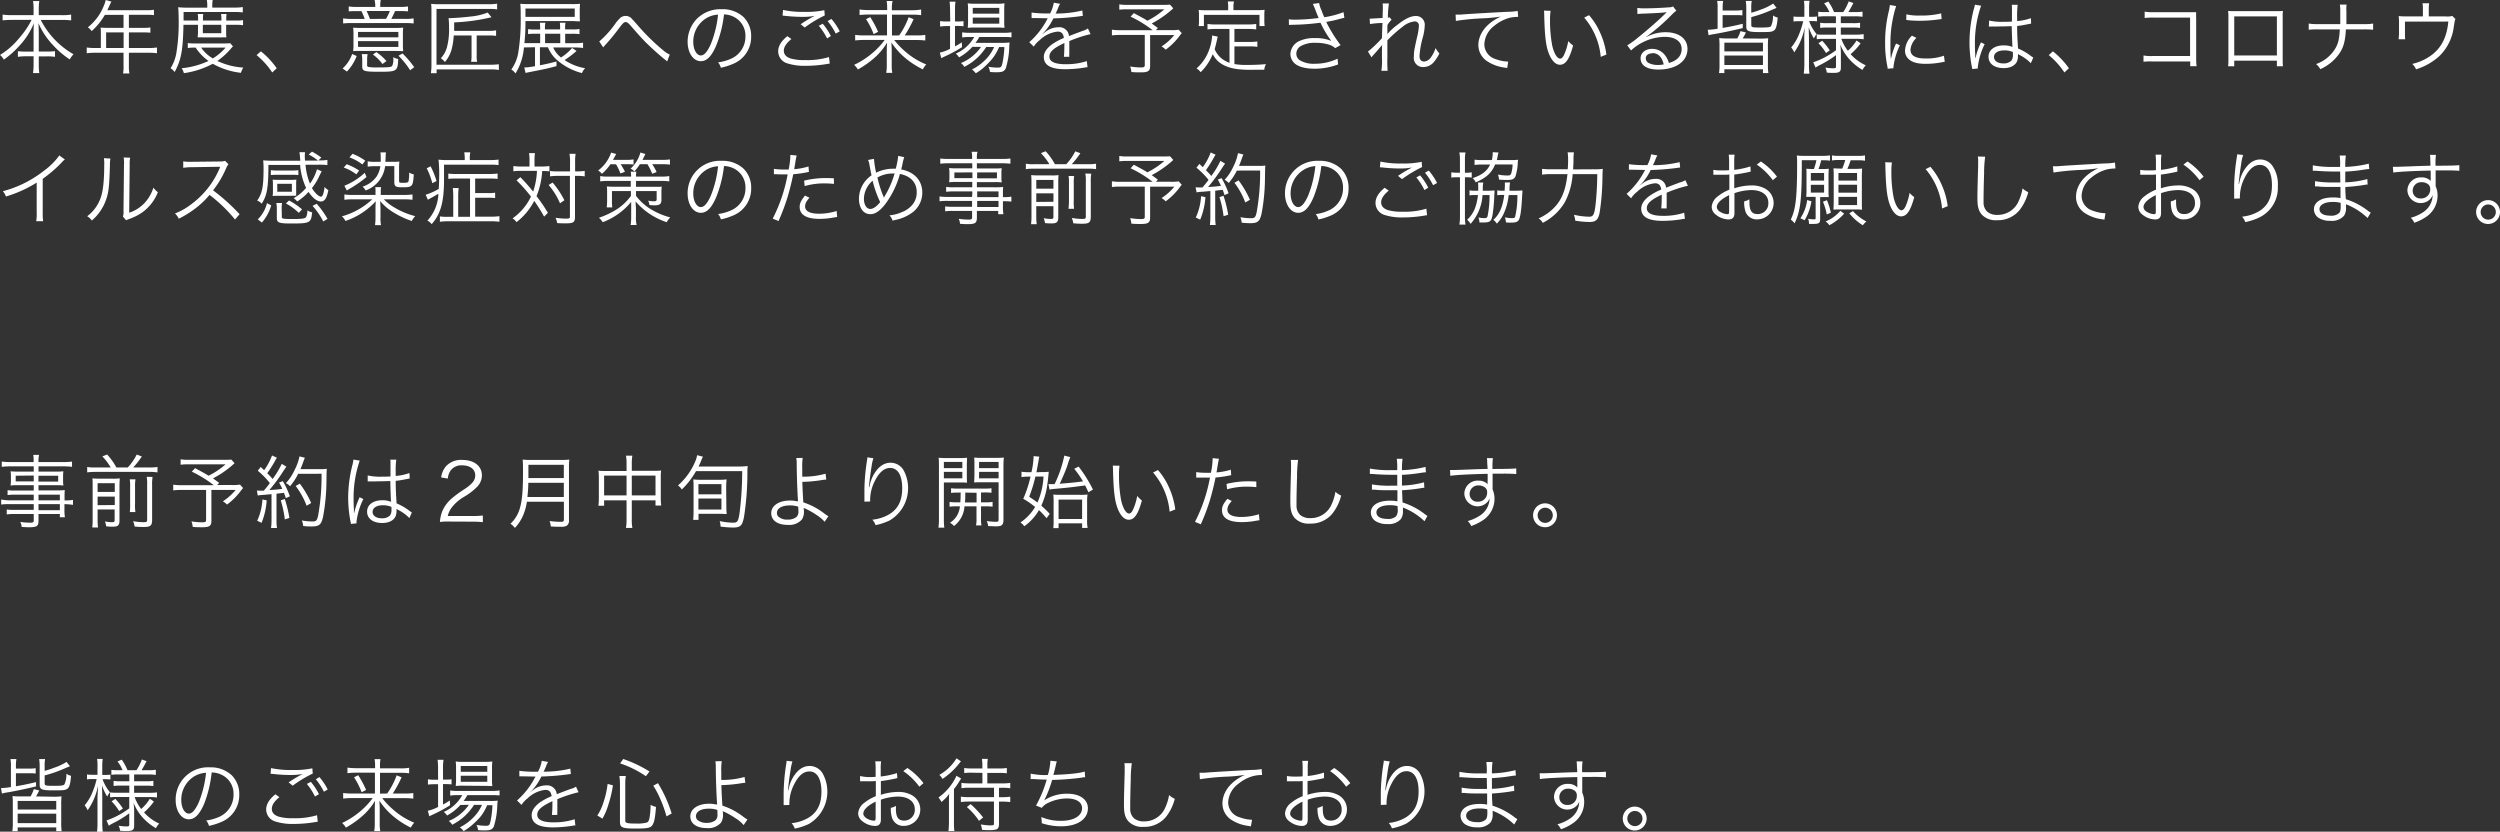 <svg xmlns="http://www.w3.org/2000/svg" width="659.52" height="219.4" viewBox="0 0 659.52 219.4">
  <rect x="0" y="0" width="659.52" height="219.4" fill="#333333" stroke="none"/>
  <defs>
    <style>
      .cls-1 {
        fill: #fff;
      }
    </style>
  </defs>
  <g id="レイヤー_2" data-name="レイヤー 2">
    <g id="レイヤー_1-2" data-name="レイヤー 1">
      <g>
        <path class="cls-1" d="M3,5.25a19.39,19.39,0,0,0-2.31.13V3.84A15,15,0,0,0,3,4H8.86V2.2A11.42,11.42,0,0,0,8.71.29h1.66a11.85,11.85,0,0,0-.14,1.89V4h6.19a13.19,13.19,0,0,0,2.35-.15V5.38a21.08,21.08,0,0,0-2.35-.13H10.75a21.86,21.86,0,0,0,8.65,9.07,5.83,5.83,0,0,0-1,1.36A23.43,23.43,0,0,1,14.07,12a19.9,19.9,0,0,1-3.93-5.9c.06,1.26.09,2,.09,2.73v4.77h2.28a12.78,12.78,0,0,0,2-.11V15a12,12,0,0,0-2.08-.13H10.23v2a16.28,16.28,0,0,0,.14,2.41H8.71a15.89,15.89,0,0,0,.15-2.43v-2h-2A12.24,12.24,0,0,0,4.72,15V13.5a13,13,0,0,0,2.08.11H8.86V8.84c0-.78,0-1.58.08-2.71A19.51,19.51,0,0,1,5,12.2a22.75,22.75,0,0,1-4,3.53,4,4,0,0,0-1-1.24,19.12,19.12,0,0,0,4.91-4.26,23,23,0,0,0,3.43-5Z"/>
        <path class="cls-1" d="M26.61,8.52a9.7,9.7,0,0,0-.07-1.23c.44,0,.91.06,1.49.06h4.56V3.93H27.66a17.27,17.27,0,0,1-3.49,4.28,3.47,3.47,0,0,0-1-1,13.54,13.54,0,0,0,4.2-5.65A8.26,8.26,0,0,0,27.89,0l1.49.42c-.09.17-.15.32-.28.57l-.79,1.7H38.72a10.26,10.26,0,0,0,1.89-.11V4a12,12,0,0,0-1.89-.1H34V7.35h3.8a10.69,10.69,0,0,0,1.87-.11V8.63a16,16,0,0,0-1.85-.08H34v4.11h5.29a13.34,13.34,0,0,0,2.12-.13v1.52a14.22,14.22,0,0,0-2.12-.13H34v3.46a10.1,10.1,0,0,0,.14,2H32.46a9,9,0,0,0,.13-2V13.92H25a14.22,14.22,0,0,0-2.12.13V12.53a13.68,13.68,0,0,0,2.12.13h1.6Zm6,4.14V8.55H28v4.11Z"/>
        <path class="cls-1" d="M48.4,6.55c-.14,6.8-.6,9.28-2.33,12.45A4.29,4.29,0,0,0,45,18a11,11,0,0,0,1.49-3.8,49.59,49.59,0,0,0,.63-9.7A25.24,25.24,0,0,0,47,1.91c.67.06,1.34.11,2.16.11h5.52V1.41A7.2,7.2,0,0,0,54.56,0h1.55A8.32,8.32,0,0,0,56,1.41V2h5.76a15.22,15.22,0,0,0,2.29-.13V3.28a14.65,14.65,0,0,0-2.19-.11H48.43l0,2.25h3.83V5.08a8.66,8.66,0,0,0-.09-1.38h1.45a9.57,9.57,0,0,0-.08,1.36v.36h4.87V5.08a10.63,10.63,0,0,0-.09-1.38h1.45a8.62,8.62,0,0,0-.08,1.4v.32h2.52a10.38,10.38,0,0,0,1.91-.11V6.66a10.31,10.31,0,0,0-1.91-.11H59.66V8.61a11.83,11.83,0,0,0,.06,1.26,11.64,11.64,0,0,0-1.36,0H53.67a13,13,0,0,0-1.51,0c0-.4.07-.84.07-1.26V6.55Zm13.06,5.67c-.25.27-.35.38-.71.8a19.1,19.1,0,0,1-3.4,3.06,18.55,18.55,0,0,0,6.84,1.75,5.41,5.41,0,0,0-.63,1.38,19.47,19.47,0,0,1-7.43-2.39,22.75,22.75,0,0,1-7.62,2.48A4.19,4.19,0,0,0,47.92,18,21.33,21.33,0,0,0,55,16.08a12.93,12.93,0,0,1-3.38-3.52,13.73,13.73,0,0,0-2.08.1v-1.3a13.21,13.21,0,0,0,2.12.1h7.62a13.74,13.74,0,0,0,1.45-.06Zm-8.39.34a9.19,9.19,0,0,0,3.08,2.85,14.17,14.17,0,0,0,3.36-2.85Zm.44-3.8h4.87V6.55H53.51Z"/>
        <path class="cls-1" d="M68.82,13.54A21.64,21.64,0,0,1,73,18l-1.18,1.12a20.77,20.77,0,0,0-4.13-4.58Z"/>
        <path class="cls-1" d="M90.38,18.06a9.11,9.11,0,0,0,2.52-3.82l1.2.54a12.48,12.48,0,0,1-2.58,4.1ZM99,1.43A7.92,7.92,0,0,0,98.82,0h1.62a8.36,8.36,0,0,0-.13,1.43v.4h5.17a13.72,13.72,0,0,0,2.16-.13V3c-.67-.06-1.24-.08-2.18-.08h-1.24a19.57,19.57,0,0,1-1,2.06h3.44a13.39,13.39,0,0,0,2.46-.13V6.19a18.26,18.26,0,0,0-2.48-.1H93a18.45,18.45,0,0,0-2.48.1V4.85A18.26,18.26,0,0,0,93.07,5h3.15a20.26,20.26,0,0,0-.86-2.06H94.08A19.94,19.94,0,0,0,92,3V1.7a12.56,12.56,0,0,0,2.08.13H99Zm-3.53,12c-1,0-1.61,0-2.31.06a10.9,10.9,0,0,0,.09-1.72V9.13a12.85,12.85,0,0,0-.09-1.84,23,23,0,0,0,2.31.08H104a22.31,22.31,0,0,0,2.37-.08,13.52,13.52,0,0,0-.08,1.82v2.63a14,14,0,0,0,.08,1.76c-.52,0-1.49-.06-2.24-.06Zm-1-3.59h10.62V8.42H94.44Zm0,2.54h10.62V10.85H94.44Zm2.37,4.83c0,.27.08.37.42.46a13,13,0,0,0,2.29.12c2.87,0,3.57-.06,3.9-.39a3.79,3.79,0,0,0,.3-2,2.06,2.06,0,0,0,0-.33,3.24,3.24,0,0,0,1.3.48c-.13,3.27-.3,3.38-5.06,3.38-3.87,0-4.43-.17-4.43-1.34V15.87a9.2,9.2,0,0,0-.13-1.59h1.55a7.08,7.08,0,0,0-.12,1.59Zm5-12.24a14.67,14.67,0,0,0,1-2.06H96.72A19.68,19.68,0,0,1,97.59,5Zm-.94,11.92a11.47,11.47,0,0,0-2.52-2.5l.9-.65a14.12,14.12,0,0,1,2.67,2.37Zm7.29,1.64a20.79,20.79,0,0,0-3.07-3.82l1.07-.61a26.18,26.18,0,0,1,3.09,3.63Z"/>
        <path class="cls-1" d="M131.62,18.46a11,11,0,0,0-2.05-.15H115.18v1h-1.51a14.62,14.62,0,0,0,.15-2.26V3.19c0-.88,0-1.49-.08-2.18a16.94,16.94,0,0,0,2.2.1h13.21a13.21,13.21,0,0,0,2-.14V2.48a13.67,13.67,0,0,0-2-.13h-14V17.07h14.37a13.6,13.6,0,0,0,2.07-.13ZM119.7,9.36a17.91,17.91,0,0,1-.48,3.36,8.63,8.63,0,0,1-1.85,3.64,5.75,5.75,0,0,0-1.07-1,7,7,0,0,0,1.57-2.75,18.14,18.14,0,0,0,.59-5.33,17.75,17.75,0,0,0-.13-2.5h.34c1,0,3.78-.21,5.29-.4a16.51,16.51,0,0,0,4.7-1.07l1,1.24a51.43,51.43,0,0,1-9.85,1.36V7c0,.32,0,.53,0,1.14h9.32A8.76,8.76,0,0,0,130.87,8V9.47a11.11,11.11,0,0,0-1.81-.11h-3.31v5.25a7.11,7.11,0,0,0,.12,1.7h-1.59a8.72,8.72,0,0,0,.12-1.7V9.36Z"/>
        <path class="cls-1" d="M138.22,12.51A15.51,15.51,0,0,1,136,19.38a4.25,4.25,0,0,0-1.11-1.05,10.66,10.66,0,0,0,1.83-4.41A55,55,0,0,0,137.36,4a27.6,27.6,0,0,0-.1-3c.71.06,1.38.08,2.54.08h10.93A19.91,19.91,0,0,0,153,1c0,.5-.06,1-.06,1.61V4.09A15.29,15.29,0,0,0,153,5.63c-.88,0-1.43-.07-2.1-.07H138.62c0,2.82-.08,3.78-.27,5.82h4.15V8.9h-1.3a14.85,14.85,0,0,0-1.89.09V7.68a10.25,10.25,0,0,0,1.91.11h1.28V7.52A14.18,14.18,0,0,0,142.42,6h1.45a7.29,7.29,0,0,0-.11,1.49v.27h4V7.52A9.28,9.28,0,0,0,147.69,6h1.49a7.12,7.12,0,0,0-.1,1.49v.27h1.8a10.52,10.52,0,0,0,2-.11V9a15,15,0,0,0-2-.09h-1.78v2.48h2.45a14.36,14.36,0,0,0,2.27-.13v1.39a18.34,18.34,0,0,0-2.25-.13h-5.64A6.72,6.72,0,0,0,148,15.16a12.77,12.77,0,0,0,2.92-2.5l1.18.78a27.68,27.68,0,0,1-3.15,2.41A13.8,13.8,0,0,0,154.37,18a3.7,3.7,0,0,0-.84,1.28A16.08,16.08,0,0,1,147.14,16a8.78,8.78,0,0,1-2.58-3.53h-2.12v4.75c1.77-.34,2.48-.51,4.37-1v1.22c-2.25.61-3.13.8-7.43,1.64l-.74.16-.33-1.44h.18a18.67,18.67,0,0,0,2.65-.34v-5Zm13.4-8.06V2.25h-13v2.2ZM147.8,8.9h-4v2.48h4Z"/>
        <path class="cls-1" d="M158.09,10.94a25.87,25.87,0,0,0,4.22-4.68A8.35,8.35,0,0,1,163.36,5a2.18,2.18,0,0,1,3.48.14c.21.19.57.59,1.54,1.7A55.4,55.4,0,0,0,175,13.31a7,7,0,0,0,1.68,1.09L176,16.21a3.44,3.44,0,0,0-.51-.44c-1.3-1-3.69-3.17-5.1-4.56-1.24-1.26-2-2.12-4.07-4.49-.57-.65-.9-.9-1.26-.9s-.65.16-1.66,1.51c-1.24,1.66-2.33,3-3.67,4.47-.38.42-.42.46-.61.69Z"/>
        <path class="cls-1" d="M188.89,12.14c-1.21,2.77-2.45,4-4,4-2,0-3.49-2.19-3.49-5.13a8.75,8.75,0,0,1,2.2-5.79,8.77,8.77,0,0,1,6.79-2.79,8.09,8.09,0,0,1,5.77,2.08,7,7,0,0,1,2,5.12,7.65,7.65,0,0,1-4.81,7.24,16.56,16.56,0,0,1-3.19,1,3.28,3.28,0,0,0-.74-1.41,12.23,12.23,0,0,0,3.51-1,6.33,6.33,0,0,0,3.72-5.87,5.53,5.53,0,0,0-3.34-5.27A6,6,0,0,0,191,3.8,31.16,31.16,0,0,1,188.89,12.14Zm-2.58-7.33a7.25,7.25,0,0,0-3.42,6.25c0,2,.88,3.57,2,3.57.89,0,1.73-1,2.63-3a28.71,28.71,0,0,0,1.91-7.77A6.69,6.69,0,0,0,186.31,4.81Z"/>
        <path class="cls-1" d="M208.78,10.29c-1.36,1.13-2,2.1-2,3.08s.61,1.66,1.78,2.06a13.11,13.11,0,0,0,3.84.42,19.66,19.66,0,0,0,6.3-.8l.19,1.73a7,7,0,0,0-.71.1,33.73,33.73,0,0,1-5.67.48,14.78,14.78,0,0,1-4.83-.65,3.33,3.33,0,0,1-2.39-3.17c0-1.36.79-2.69,2.41-4Zm-2.2-7.67a23.75,23.75,0,0,0,5.58.51,23.13,23.13,0,0,0,5.31-.44l.11,1.38a32.28,32.28,0,0,0-5.29,3.19l-1.07-.86a33.49,33.49,0,0,1,3.71-2.22,16.56,16.56,0,0,1-3.17.27,40.69,40.69,0,0,1-4.62-.27l-.69-.06Zm10.47,3.64a16.28,16.28,0,0,1,2.14,3.25l-1,.63A16.62,16.62,0,0,0,216,6.8ZM219.34,5a16.25,16.25,0,0,1,2.19,3.27l-1.05.59a18,18,0,0,0-2.15-3.3Z"/>
        <path class="cls-1" d="M237.21,9.34a20.36,20.36,0,0,0,2.5-4.8l1.3.52a29.93,29.93,0,0,1-2.33,4.28h3.11a11.82,11.82,0,0,0,2.31-.14v1.49a16.63,16.63,0,0,0-2.35-.13h-5.84a21.32,21.32,0,0,0,2.77,2.92A19.4,19.4,0,0,0,244.35,17a5.65,5.65,0,0,0-.9,1.3,22.69,22.69,0,0,1-5.29-3.57,19,19,0,0,1-3-3.53c.06,1.16.08,1.72.08,2.27v3.76a10.83,10.83,0,0,0,.15,2h-1.6a11,11,0,0,0,.15-2V13.5c0-.63,0-1,.08-2.25a17,17,0,0,1-3.94,4.52,24.67,24.67,0,0,1-3.76,2.56,5.08,5.08,0,0,0-1-1.22A21.71,21.71,0,0,0,231.25,13a18.55,18.55,0,0,0,2.14-2.46h-5.48a19.87,19.87,0,0,0-2.31.13V9.2a15.26,15.26,0,0,0,2.29.14H234V3.84h-5a17.66,17.66,0,0,0-2.24.13V2.5a15.47,15.47,0,0,0,2.28.15h5V2a10.12,10.12,0,0,0-.13-1.74h1.56A7.49,7.49,0,0,0,235.28,2v.7h5.36A12.25,12.25,0,0,0,243,2.5V4a15.53,15.53,0,0,0-2.29-.13h-5.4v5.5Zm-7.64-4.83a26,26,0,0,1,2.08,3.89L230.47,9a20.1,20.1,0,0,0-2-3.95Z"/>
        <path class="cls-1" d="M250.63,2.75a17.45,17.45,0,0,0-.12-2.31h1.55a15,15,0,0,0-.12,2.33v2.9h.5a11.18,11.18,0,0,0,1.74-.09V6.93a17.19,17.19,0,0,0-1.74-.09h-.5v5.4a20.41,20.41,0,0,0,1.78-1.07l.08,1.26a36.49,36.49,0,0,1-4.36,2.37c-.34.15-.93.44-1.12.55l-.39-1.47a10.52,10.52,0,0,0,2.7-1v-6h-.9A15.58,15.58,0,0,0,248,7V5.56a10.9,10.9,0,0,0,1.82.11h.86Zm5.9,9.6A13.35,13.35,0,0,1,253,15.14a4.16,4.16,0,0,0-.86-1A10.08,10.08,0,0,0,257,9.76h-1.28a10.58,10.58,0,0,0-1.89.13V8.52a9.7,9.7,0,0,0,1.93.13h9a11.24,11.24,0,0,0,2.08-.13V9.85a16.15,16.15,0,0,0-2.08-.09h-6.42a10.89,10.89,0,0,1-1,1.54h6.95a16.67,16.67,0,0,0,2.06-.09,10,10,0,0,0-.1,1.24,20.94,20.94,0,0,1-.93,5.61c-.38.75-.9,1-2.33,1-.48,0-1.17,0-1.83-.08a3.41,3.41,0,0,0-.42-1.37,14.37,14.37,0,0,0,2.5.23c.84,0,1-.16,1.26-1.42a25.3,25.3,0,0,0,.46-4h-1.4a12.29,12.29,0,0,1-1.87,3.17,22.45,22.45,0,0,1-2.58,2.58,16.79,16.79,0,0,1-1.7,1.17,3.76,3.76,0,0,0-1-1,13.47,13.47,0,0,0,4.12-3.19,10.47,10.47,0,0,0,1.72-2.75h-2.08a14.53,14.53,0,0,1-5.78,5.24,3,3,0,0,0-.9-1,11.87,11.87,0,0,0,5.31-4.26Zm.68-5.09a15.11,15.11,0,0,0-1.91.09,17,17,0,0,0,.08-1.89V2.73A14.84,14.84,0,0,0,255.3.88a12.65,12.65,0,0,0,2,.11h5.48A14.27,14.27,0,0,0,265,.88a16.15,16.15,0,0,0-.08,2V5.46A13.06,13.06,0,0,0,265,7.33c-.46,0-1.11-.07-1.93-.07Zm-.59-3.65h7V2.08h-7Zm0,2.63h7V4.64h-7Z"/>
        <path class="cls-1" d="M277,3.59a9.14,9.14,0,0,0,1-2.88l1.68.3a4.37,4.37,0,0,0-.55,1.13c-.27.67-.55,1.24-.65,1.43l.44,0a29.41,29.41,0,0,0,6.61-.8l.13,1.43a6.81,6.81,0,0,0-.84.1,65,65,0,0,1-6.93.55,15.11,15.11,0,0,1-1.89,3c-.21.25-.63.74-.71.8a2.09,2.09,0,0,0-.27.21s0,0,0,0v0l.05.06,1-.73a5.62,5.62,0,0,1,3.17-1,2.54,2.54,0,0,1,2.77,2.33c1.54-.61,2.73-1.05,3.66-1.39A4.38,4.38,0,0,0,287,7.5L287.7,9a33.51,33.51,0,0,0-5.61,1.84c0,.55,0,.76,0,1.28,0,.28,0,.74,0,1.16s0,.75,0,.94a4.78,4.78,0,0,0,0,.76l-1.42,0c.06-.46.12-1.74.12-3a5.74,5.74,0,0,0,0-.63c-2.86,1.34-3.95,2.33-3.95,3.59s1.3,2,4.26,2a17.43,17.43,0,0,0,5.61-.82l.19,1.62c-.32,0-.42,0-.84.1a31.79,31.79,0,0,1-5.1.42c-3.76,0-5.59-1.07-5.59-3.23,0-1.15.72-2.25,2.14-3.32A17.09,17.09,0,0,1,280.66,10C280.5,8.84,280,8.34,279,8.34a7.87,7.87,0,0,0-4.68,2.22,6.83,6.83,0,0,0-1.61,1.74l-1.18-1.17a20.8,20.8,0,0,0,4.7-6l.19-.31a2.35,2.35,0,0,1-.4,0l-3.08-.06h-.34l-.46,0,0-1.45a29,29,0,0,0,4.49.23Z"/>
        <path class="cls-1" d="M309.52,2.2a26.52,26.52,0,0,1-5.69,4c.58.42.84.59,1.63,1.2l-.54.55h3.8a11.7,11.7,0,0,0,2.22-.11l.82.91a7.15,7.15,0,0,0-.56.69,17.06,17.06,0,0,1-3.68,3.67,5.09,5.09,0,0,0-1.09-.86,14.28,14.28,0,0,0,3.36-3h-6.38v8.14c0,1.35-.51,1.7-2.46,1.7-.65,0-1.76,0-2.48-.1a5.45,5.45,0,0,0-.33-1.45,17.46,17.46,0,0,0,2.94.25c.71,0,.92-.14.92-.61V9.22h-6.51a16.54,16.54,0,0,0-2.16.12V7.83a14.88,14.88,0,0,0,2.33.13h8.4a30.47,30.47,0,0,0-5.8-3.57l.86-.93c1.85,1,2.56,1.37,3.57,2a20.34,20.34,0,0,0,4.47-3h-9.72a14.7,14.7,0,0,0-2.16.1V1.15a12,12,0,0,0,2.2.13h9.62a14.7,14.7,0,0,0,1.55-.06Z"/>
        <path class="cls-1" d="M324.34,7.64h-3.71a13.38,13.38,0,0,0-2.08.13V6.32a13.94,13.94,0,0,0,2.08.13h8.69a14,14,0,0,0,2.08-.13V7.77a13,13,0,0,0-2.08-.13h-3.67v3.42h4.05a13.13,13.13,0,0,0,2-.12v1.43a10.68,10.68,0,0,0-2-.13h-4.05V16.9a18.6,18.6,0,0,0,3.42.23c1.7,0,3.15-.06,4.91-.21a3.89,3.89,0,0,0-.46,1.47c-1.83,0-2,0-2.54,0a29.87,29.87,0,0,1-4.6-.16c-3.28-.47-5.33-1.73-6.45-3.95a14.18,14.18,0,0,1-3.19,4.77,3.66,3.66,0,0,0-1.09-1,11.33,11.33,0,0,0,2.84-3.74,13.35,13.35,0,0,0,1.28-4.79V9.36l1.47.3L321,10.75c-.1.5-.42,1.72-.56,2.23a6.4,6.4,0,0,0,1.66,2.31,7.13,7.13,0,0,0,2.26,1.28ZM324,1.7A6.71,6.71,0,0,0,323.9.38h1.64a5.76,5.76,0,0,0-.15,1.3v1h6.13a19.25,19.25,0,0,0,2.1-.09,10.06,10.06,0,0,0-.08,1.43V5.38a10.69,10.69,0,0,0,.08,1.49h-1.36V3.93H317.6V6.87h-1.38a10.6,10.6,0,0,0,.08-1.49V4.05a10.06,10.06,0,0,0-.08-1.43,19.4,19.4,0,0,0,2.12.09H324Z"/>
        <path class="cls-1" d="M340,5.08a8.64,8.64,0,0,0,1.62.11,49.4,49.4,0,0,0,6.25-.44c-.31-.72-.65-1.56-1-2.5-.23-.55-.35-.84-.54-1.22L348,.8a6.51,6.51,0,0,0,.61,1.89,17.4,17.4,0,0,0,.75,1.85,24.19,24.19,0,0,0,5.08-1.33l.21,1.49c-.44.09-.61.13-1.24.3-1.26.33-1.51.4-2.83.65l-.71.14a38.22,38.22,0,0,0,3.78,6.11l-1.41.8a4.24,4.24,0,0,0-1.45-.86,11.3,11.3,0,0,0-3.67-.54,7.4,7.4,0,0,0-4,.88,2.36,2.36,0,0,0-1.14,2,2.12,2.12,0,0,0,.8,1.64,7.11,7.11,0,0,0,4.09,1,13.87,13.87,0,0,0,6-1.34L353,17a17.57,17.57,0,0,1-6.17,1.13c-2.57,0-4.5-.57-5.46-1.57a3.39,3.39,0,0,1-.95-2.31,3.93,3.93,0,0,1,2.37-3.43,9.06,9.06,0,0,1,4.08-.77,10.51,10.51,0,0,1,4.34.75,26.34,26.34,0,0,1-2.52-4.11c-.23-.44-.23-.49-.35-.7a60.29,60.29,0,0,1-7.48.55,4.91,4.91,0,0,0-.82.06Z"/>
        <path class="cls-1" d="M360.88,13.61a32.66,32.66,0,0,0,3.7-3.55c0-.84.06-2.17.13-4a22.89,22.89,0,0,0-3.3.29l-.08-1.45a4.4,4.4,0,0,0,.65,0l2.75-.16c.06-1.6.08-2.54.08-2.82a9,9,0,0,0-.06-1l1.66,0a24.11,24.11,0,0,0-.26,3.74,1.36,1.36,0,0,0,.42-.1l.55.65a7.32,7.32,0,0,0-1.07,1.3A3.64,3.64,0,0,1,366,7c0,.42,0,.42,0,1.41a1.18,1.18,0,0,1,0,.19c0,.17,0,.21,0,.34L366,9a14.49,14.49,0,0,1,2.66-2.46c1.91-1.53,3.49-2.31,4.75-2.31a2.28,2.28,0,0,1,2.45,2.46,13.74,13.74,0,0,1-.48,3.06,23.51,23.51,0,0,0-.9,5c0,1,.44,1.49,1.26,1.49a2.5,2.5,0,0,0,1.78-1.16,8.36,8.36,0,0,0,1.2-2.41,6.71,6.71,0,0,0,1,1.43,10.26,10.26,0,0,1-1.31,2.08,3.63,3.63,0,0,1-2.89,1.51A2.42,2.42,0,0,1,373,14.82c0-1.07,0-1.3.8-4.89a15.52,15.52,0,0,0,.52-3.15,1.06,1.06,0,0,0-1.15-1.13A5.94,5.94,0,0,0,370,7.08a32.53,32.53,0,0,0-4,3.57v4.53a34.27,34.27,0,0,0,.06,3.49h-1.64a17.42,17.42,0,0,0,.15-3.47c0-2.46,0-2.46.06-3.4h0a2.15,2.15,0,0,1-.38.5c-.31.36-.31.36-1,1.16l-.88,1a4.16,4.16,0,0,0-.55.67Z"/>
        <path class="cls-1" d="M384,3.86h.76c.29,0,.55,0,1.2-.06,2.5-.19,9.21-.57,11.92-.69a14.33,14.33,0,0,0,2.5-.23l.13,1.57a10.14,10.14,0,0,0-2.35.27,10.84,10.84,0,0,0-4,2.12,6.45,6.45,0,0,0-2.58,4.85,4.11,4.11,0,0,0,2.94,3.89,10.68,10.68,0,0,0,3.15.67h.21l-.27,1.7-.65-.12a10.65,10.65,0,0,1-4.54-1.62A5.11,5.11,0,0,1,390,11.93c0-2.44,1.43-4.77,3.93-6.45a13.8,13.8,0,0,1,2-1.11,41.58,41.58,0,0,1-4.62.46,61.36,61.36,0,0,0-7.24.69Z"/>
        <path class="cls-1" d="M409.06,2.86a14.53,14.53,0,0,0-.15,2.49,35.42,35.42,0,0,0,.55,6.53c.46,2.15,1.32,3.59,2.12,3.59q.57,0,1.05-1.05a15.07,15.07,0,0,0,1.09-3.59A6.43,6.43,0,0,0,415,12c-1,3.68-2,5.08-3.49,5.08-1.17,0-2.26-1.17-3-3.19s-1-4.68-1.13-9.85a9.11,9.11,0,0,0-.07-1.24ZM419.2,4a18.24,18.24,0,0,1,3,4.79,20,20,0,0,1,1.58,5.6l-1.49.61a18.5,18.5,0,0,0-4.37-10.35Z"/>
        <path class="cls-1" d="M431.93,2.08a10.13,10.13,0,0,0,2,.12c1.74,0,4.54-.12,6.43-.27a2.06,2.06,0,0,0,1-.23l.89,1.16c-.3.14-.4.23-1.08.88a53.3,53.3,0,0,1-6.9,6l0,.06a10.64,10.64,0,0,1,5.14-1.3c3.51,0,5.76,1.72,5.76,4.41,0,3.28-3.05,5.44-7.71,5.44-3,0-4.66-1.09-4.66-3,0-1.41,1.3-2.46,3-2.46a4.24,4.24,0,0,1,3.47,1.72,5.94,5.94,0,0,1,1,2c2.21-.61,3.36-1.89,3.36-3.68,0-2-1.68-3.21-4.51-3.21a13.46,13.46,0,0,0-8.84,3.59l-1-1.34a23.21,23.21,0,0,0,2.94-2.15c2.25-1.78,5.57-4.7,7-6.13l.29-.29.09-.08.08-.09,0,0-.19,0c-.67.13-3.19.27-6.38.38a10.73,10.73,0,0,0-1.14.1Zm3.94,12c-1.05,0-1.7.5-1.7,1.3a1.45,1.45,0,0,0,.84,1.28,5.44,5.44,0,0,0,2.35.48,7.37,7.37,0,0,0,1.54-.15C438.44,15,437.39,14,435.87,14Z"/>
        <path class="cls-1" d="M453.12,2.18A8.68,8.68,0,0,0,453,.25h1.58a10.18,10.18,0,0,0-.13,1.93v.59h3.46a9.47,9.47,0,0,0,1.75-.12V4.07A9.56,9.56,0,0,0,457.9,4h-3.46V7.37c2-.34,2.67-.48,5.31-1.09V7.41c-2.88.69-5.23,1.18-7.39,1.56a10.81,10.81,0,0,0-1.62.33l-.23-1.45a17.4,17.4,0,0,0,2.61-.27Zm11.08,8a17.55,17.55,0,0,0,2.27-.1,21.13,21.13,0,0,0-.08,2.31v4.78a14,14,0,0,0,.12,2.1h-1.43v-1H454.9v1h-1.41a12.9,12.9,0,0,0,.13-2.1V12.35a22.84,22.84,0,0,0-.08-2.31,17,17,0,0,0,2.24.1h2.52a8.71,8.71,0,0,0,.86-1.93l1.43.36a12.57,12.57,0,0,1-.86,1.57Zm-9.3,3.38h10.18V11.25H454.9Zm0,3.59h10.18v-2.5H454.9ZM462,6.57c0,.63.21.69,2.5.69,1.84,0,2.45-.08,2.71-.35a6.27,6.27,0,0,0,.52-2.84,3.13,3.13,0,0,0,1.24.55c-.21,2.31-.46,3.11-1.07,3.48s-1.28.36-3.78.36c-2.88,0-3.44-.25-3.44-1.47V2.1a12.06,12.06,0,0,0-.13-1.85h1.58A7.84,7.84,0,0,0,462,2.08V3.36a21.84,21.84,0,0,0,2.48-.82,13.86,13.86,0,0,0,3.29-1.6l.91,1.14c-1,.42-1,.42-2.17.92A32.76,32.76,0,0,1,462,4.51Z"/>
        <path class="cls-1" d="M476,2.39a13.16,13.16,0,0,0-.1-2.18h1.47a14.13,14.13,0,0,0-.11,2.16V4.43H478a8.07,8.07,0,0,0,1.33-.08V5.63A10.58,10.58,0,0,0,478,5.56h-.75A11.51,11.51,0,0,0,479.24,9a9.19,9.19,0,0,0-.73,1.13,13.84,13.84,0,0,1-1.37-2.94c.06,1.76.08,2.69.08,3.42V17a17.54,17.54,0,0,0,.13,2.44h-1.51A18.73,18.73,0,0,0,476,17V11A17.63,17.63,0,0,1,476,9.18c0-.13,0-.51.06-1,0-.17,0-.42,0-.78a17.42,17.42,0,0,1-1.34,4.05,17.52,17.52,0,0,1-1.39,2.37,5.32,5.32,0,0,0-.8-1.3,12.25,12.25,0,0,0,2-3.31,21.56,21.56,0,0,0,1.17-3.62h-1.09a8.24,8.24,0,0,0-1.47.09V4.35a9,9,0,0,0,1.47.08H476Zm5.48,1.91a10.85,10.85,0,0,0-1.82.11V3.09a11.45,11.45,0,0,0,1.85.1h1.11A10,10,0,0,0,481.21.88L482.33.4a13.69,13.69,0,0,1,1.51,2.79h2.43A13.45,13.45,0,0,0,487.7.36l1.24.44c-.34.67-1,1.89-1.34,2.39h1.84a13,13,0,0,0,1.91-.12V4.43a12.62,12.62,0,0,0-1.91-.13h-3.82V6.11h3.17A10.66,10.66,0,0,0,490.7,6V7.37a12,12,0,0,0-1.89-.11h-3.19V9.15h4.12A13.06,13.06,0,0,0,491.65,9v1.36a13.25,13.25,0,0,0-1.89-.12h-4a11.67,11.67,0,0,0,1.72,3.15,11.24,11.24,0,0,0,2.29-2.71l1.07.75a16.46,16.46,0,0,1-2.63,2.86,11.91,11.91,0,0,0,4,2.94,5.89,5.89,0,0,0-.88,1.22,14.68,14.68,0,0,1-3.08-2.42,13.26,13.26,0,0,1-2.78-4.28,17,17,0,0,1,.17,2.08V17.8c0,1.14-.4,1.43-2,1.43a16.76,16.76,0,0,1-1.72-.08,3.45,3.45,0,0,0-.38-1.32,13.81,13.81,0,0,0,2.08.18c.61,0,.73-.08.73-.46v-3a27.81,27.81,0,0,1-4.45,2.71,8.36,8.36,0,0,0-.94.57l-.61-1.39a21.91,21.91,0,0,0,6-3.19v-3h-3.27a11.13,11.13,0,0,0-1.81.1V9.07a15,15,0,0,0,1.83.08h3.25V7.26H482a10.7,10.7,0,0,0-1.82.11V6a9.4,9.4,0,0,0,1.78.11h2.37V4.3Zm-.77,6.45a18.7,18.7,0,0,1,2,2.54l-1,.69a12.93,12.93,0,0,0-2-2.58Z"/>
        <path class="cls-1" d="M500.22,1.6A27.62,27.62,0,0,0,499.34,5a31,31,0,0,0-.63,6.57c0,1.63,0,2.87.12,4a19.93,19.93,0,0,1,1.37-4.1l1,.48a18.17,18.17,0,0,0-1.7,5.78V18l-1.52.13c0-.34-.06-.44-.12-.84a30.06,30.06,0,0,1-.55-5.94A34.45,34.45,0,0,1,498.27,3a10.94,10.94,0,0,0,.29-1.68ZM505.57,10A4.85,4.85,0,0,0,504,13.12c0,1.56,1.32,2.31,4,2.31a13.91,13.91,0,0,0,4.83-.73l.21,1.61c-.27,0-.32.05-.74.11a21.9,21.9,0,0,1-4.3.42c-2.39,0-3.91-.51-4.81-1.6a3,3,0,0,1-.63-1.93,5.8,5.8,0,0,1,1.83-3.9Zm-2.66-6.22a14.24,14.24,0,0,0,3.57.32,22.32,22.32,0,0,0,5.62-.57l.11,1.49-1.45.19a35.2,35.2,0,0,1-4.52.27,27.22,27.22,0,0,1-3.35-.21Z"/>
        <path class="cls-1" d="M522.63,1.51A29.76,29.76,0,0,0,521,11.36c0,.73,0,2,.08,2.94,0,.17,0,.21,0,.59v.4l.09,0a18.28,18.28,0,0,1,1.24-3.7,2.89,2.89,0,0,0,.16-.42l1,.48a18.3,18.3,0,0,0-1.8,6,2.48,2.48,0,0,0,0,.42l-1.49.14c0-.19,0-.29-.13-.77a34.23,34.23,0,0,1-.58-6.24,35.51,35.51,0,0,1,1.09-8.63A9.22,9.22,0,0,0,521,1.24Zm2.12,3.91a14.67,14.67,0,0,0,3.78.33c.82,0,1.38,0,2.24-.06,0-2,0-2,0-3.57a4.85,4.85,0,0,0-.06-.86h1.57a22.56,22.56,0,0,0-.14,3.3c0,.23,0,.56,0,1a14.3,14.3,0,0,0,3.63-.77l.06,1.43-1.47.29a19.54,19.54,0,0,1-2.22.34c0,2.07.06,3.15.23,5.94a15,15,0,0,1,3.5,2.06c.26.16.3.21.53.35l-.65,1.47a11.42,11.42,0,0,0-3-2.18.75.75,0,0,1-.21-.13l-.19-.12a3.07,3.07,0,0,1,0,.54,3.59,3.59,0,0,1-.25,1.43c-.51,1.11-1.79,1.76-3.51,1.76-2.43,0-4-1.15-4-3s1.66-3,4-3a6,6,0,0,1,2.33.42c-.06-.44-.14-2.41-.21-5.48-.94,0-1.59.06-2.39.06S526.76,7,526,7a5.83,5.83,0,0,0-.67,0l-.36,0-.21,0h-.09Zm4,7.87c-1.64,0-2.71.69-2.71,1.74s1,1.7,2.44,1.7a2.9,2.9,0,0,0,2.14-.73,2.48,2.48,0,0,0,.4-1.64c0-.15,0-.63,0-.63A5.49,5.49,0,0,0,528.78,13.29Z"/>
        <path class="cls-1" d="M541.57,13.54A21.64,21.64,0,0,1,545.79,18l-1.18,1.12a20.77,20.77,0,0,0-4.13-4.58Z"/>
        <path class="cls-1" d="M567.71,16.21a17.51,17.51,0,0,0-2.24.08V14.63a9.94,9.94,0,0,0,2.29.15h10V4.64H568.2a16.65,16.65,0,0,0-2.42.11V3.07a12.11,12.11,0,0,0,2.42.14h10.07c.28,0,.57,0,1.1,0a15.59,15.59,0,0,0,0,1.64V15.56a14.5,14.5,0,0,0,.11,1.91h-1.68V16.21Z"/>
        <path class="cls-1" d="M589.41,16v1.49h-1.62a11.38,11.38,0,0,0,.08-1.57V4.51a11.15,11.15,0,0,0-.08-1.63,15.91,15.91,0,0,0,1.64.06h11.19a11.58,11.58,0,0,0,1.64-.06,10.13,10.13,0,0,0-.07,1.63V15.87a15,15,0,0,0,.07,1.62h-1.6V16ZM600.66,4.33H589.41v10.3h11.25Z"/>
        <path class="cls-1" d="M623.59,6.36a12.51,12.51,0,0,0,2.46-.15V7.85a20.25,20.25,0,0,0-2.44-.1h-4.74c-.17,2.94-.55,4.51-1.56,6.11a12.08,12.08,0,0,1-5.2,4.39A4.57,4.57,0,0,0,611,16.9a9.64,9.64,0,0,0,5.2-4.32c.68-1.26.91-2.33,1.07-4.83H611.5a20.45,20.45,0,0,0-2.44.1V6.21a12.62,12.62,0,0,0,2.46.15h5.86c0-.78,0-1.19,0-1.85V3a9.4,9.4,0,0,0-.11-1.78h1.77A9.25,9.25,0,0,0,619,3l0,1.51V6.36Z"/>
        <path class="cls-1" d="M645.16,4.33a4.53,4.53,0,0,0,1.76-.13l.86.82c-.18.33-.18.33-.46,2.12a13,13,0,0,1-3.8,7.66,16.42,16.42,0,0,1-6.15,3.49,4.22,4.22,0,0,0-1-1.43,13.76,13.76,0,0,0,4.64-2c2.94-2,4.48-4.91,4.88-9.17H634.45V8.8c0,.67,0,1.15.06,1.55h-1.72c0-.36.09-1,.09-1.57V5.94a14.31,14.31,0,0,0-.09-1.7,18.68,18.68,0,0,0,1.93.09h4.46V2.2a6.85,6.85,0,0,0-.11-1.34h1.76a8.66,8.66,0,0,0-.1,1.32V4.33Z"/>
        <path class="cls-1" d="M17.11,42.08a4.38,4.38,0,0,0-.92.88,36.18,36.18,0,0,1-4.92,4.22v8.94a14.34,14.34,0,0,0,.11,2.23H9.55a10.5,10.5,0,0,0,.13-2.18v-8a32.67,32.67,0,0,1-8.11,3.67,4.68,4.68,0,0,0-.81-1.4A29.61,29.61,0,0,0,11.65,45a17.2,17.2,0,0,0,4-4Z"/>
        <path class="cls-1" d="M29.13,41.83a9.38,9.38,0,0,0-.13,1.8c-.17,5.69-.34,7.25-1.13,9.37a12.88,12.88,0,0,1-3.64,5.18A4,4,0,0,0,23,57.05a10.36,10.36,0,0,0,3.55-4.83c.65-1.83.95-4.58.95-9a8.48,8.48,0,0,0-.09-1.49Zm5.2-.23a8.47,8.47,0,0,0-.12,1.84l-.13,12.68A9.81,9.81,0,0,0,38,53.69a10.38,10.38,0,0,0,2.47-4.2,5.68,5.68,0,0,0,1.18,1.22,11.87,11.87,0,0,1-4.22,5.39,14,14,0,0,1-3,1.54l-.67.25a2.51,2.51,0,0,0-.49.23l-.84-1a3.39,3.39,0,0,0,.15-1.42l.13-12.29a7.94,7.94,0,0,0-.09-1.87Z"/>
        <path class="cls-1" d="M62,57.91a39.1,39.1,0,0,0-6.72-6.49,22.76,22.76,0,0,1-4,3.76,27.07,27.07,0,0,1-4.12,2.52,4.57,4.57,0,0,0-1-1.39,16.79,16.79,0,0,0,4.27-2.41,22.76,22.76,0,0,0,7.49-9.47,2,2,0,0,1,.11-.25A.47.47,0,0,0,58,44a3.7,3.7,0,0,1-.5,0l-7,.11a13.39,13.39,0,0,0-2.16.17l0-1.71a9.23,9.23,0,0,0,1.66.11h.54l7.5-.08a4.28,4.28,0,0,0,1.34-.17l.89.9a3.78,3.78,0,0,0-.59,1,25.76,25.76,0,0,1-3.47,5.88,52.09,52.09,0,0,1,7,6.3Z"/>
        <path class="cls-1" d="M84.86,45.19l-.57,1.13a15.21,15.21,0,0,1-2,3.3c.84,1.36,1.8,2.26,2.41,2.26.4,0,.7-.79.93-2.56a3.39,3.39,0,0,0,1,.84c-.44,2.19-1,3-2,3s-2.22-1-3.23-2.54a14.62,14.62,0,0,1-3,2.54,4,4,0,0,0-.92-.88,12.22,12.22,0,0,0,3.27-2.71,17.22,17.22,0,0,1-1.57-6.06H70.81c0,6.06-.38,8.08-1.78,10.24a3,3,0,0,0-1.18-.84c1.34-1.93,1.68-3.61,1.68-8.61a20.25,20.25,0,0,0-.1-2c.67.06,1.47.1,2.47.1h7.33L79.1,41a4.15,4.15,0,0,0-.12-.84h1.49a7.37,7.37,0,0,0-.06,1c0,.32,0,.61.06,1.2h3.4a12.61,12.61,0,0,0-2.43-1.59L82.3,40a17,17,0,0,1,2.47,1.58l-.77.73a13,13,0,0,0,2.37-.12v1.36a18.16,18.16,0,0,0-2.35-.1H80.6a16.64,16.64,0,0,0,1.17,5,12.1,12.1,0,0,0,1.85-3.8Zm-13.31,9a12,12,0,0,1-2.46,4.52L68,57.87a8.87,8.87,0,0,0,2.43-4.29Zm7.16-8a12.47,12.47,0,0,0-1.62-.08h-4a13.42,13.42,0,0,0-1.64.08V44.89a10.56,10.56,0,0,0,1.64.09h4a10.6,10.6,0,0,0,1.62-.09ZM72,48.57a8.23,8.23,0,0,0-.07-1.18,13.84,13.84,0,0,0,1.43.06h3.38a14.27,14.27,0,0,0,1.45-.06,9.35,9.35,0,0,0-.06,1.16v1.91c0,.48,0,.58,0,1.19a13.54,13.54,0,0,0-1.41,0H73.33a12.17,12.17,0,0,0-1.41.06A7.38,7.38,0,0,0,72,50.5Zm2.35,8.67c0,.48.29.54,3,.54,2.27,0,3.09-.12,3.38-.48a3.38,3.38,0,0,0,.34-1.8,4.11,4.11,0,0,0,1.28.52c-.29,2.79-.57,2.94-5.46,2.94-3.3,0-3.86-.21-3.86-1.45V55.12a7.71,7.71,0,0,0-.13-1.56h1.51a7.89,7.89,0,0,0-.1,1.43Zm-1.2-6.66H77v-2.1H73.14Zm5.67,5.57a15.18,15.18,0,0,0-3.4-2.48l.82-.78a17.27,17.27,0,0,1,3.44,2.35Zm4.73-2.4a23.44,23.44,0,0,1,2.85,4l-1.13.67a18.44,18.44,0,0,0-2.82-4.11Z"/>
        <path class="cls-1" d="M106.45,51.42a16.83,16.83,0,0,0,2.37-.12v1.4a20.54,20.54,0,0,0-2.37-.12h-5.19a12.37,12.37,0,0,0,2.52,2,21,21,0,0,0,5.75,2.44,5.68,5.68,0,0,0-.9,1.28,23,23,0,0,1-5.14-2.46,13.08,13.08,0,0,1-3.2-2.81c.07,1.13.09,1.91.09,2.37v1.79a9,9,0,0,0,.14,2.2H98.93a14.79,14.79,0,0,0,.13-2.2V55.45c0-.44,0-1.59.08-2.37a19.2,19.2,0,0,1-8,5.21,4.37,4.37,0,0,0-.94-1.22,19.07,19.07,0,0,0,8-4.49h-5a20.18,20.18,0,0,0-2.35.12V51.3a13.41,13.41,0,0,0,2.31.12h5.9v-.63A7,7,0,0,0,99,49.36h1.53a9.88,9.88,0,0,0-.08,1.43v.63Zm-15-8.1A15.56,15.56,0,0,1,94.75,45l-.75,1a11.49,11.49,0,0,0-3.32-1.79Zm5.23,3.38A30.63,30.63,0,0,1,92,49.93a3.13,3.13,0,0,0-.5.34L90.85,49a17,17,0,0,0,5.37-3.42ZM93,40.57a15.13,15.13,0,0,1,3.36,1.82l-.76,1a12.62,12.62,0,0,0-3.4-1.87Zm10.52,2.12a16.19,16.19,0,0,0,1.84-.07,14,14,0,0,0-.08,1.73V47.6c0,.59.06.63,1,.63,1.1,0,1.41-.08,1.5-.44a11.44,11.44,0,0,0,.16-2.27,3.63,3.63,0,0,0,1.22.48c-.21,3.24-.36,3.41-3,3.41-1.8,0-2.14-.23-2.14-1.43V43.82h-2.42a7.86,7.86,0,0,1-5.14,6.43,3.3,3.3,0,0,0-.82-1,7.37,7.37,0,0,0,3.7-2.67,6.81,6.81,0,0,0,1-2.73H99.12a13,13,0,0,0-2.12.11V42.56a10.35,10.35,0,0,0,2.14.13h1.3c0-.42,0-.76,0-1.24a7.83,7.83,0,0,0-.08-1.24l1.47,0a6.45,6.45,0,0,0-.09,1c0,.38-.06,1.05-.08,1.47Z"/>
        <path class="cls-1" d="M122.6,41.87a8.61,8.61,0,0,0-.13-1.68h1.6a6.83,6.83,0,0,0-.13,1.7v.34h5.25a18.18,18.18,0,0,0,2.33-.13v1.45a15.3,15.3,0,0,0-2.31-.11H117.14v3.85c0,6-.88,9.15-3.26,11.84a3.38,3.38,0,0,0-1.13-.93,10.89,10.89,0,0,0,2.9-7.09c-.4.25-1.16.69-2.27,1.3a3.74,3.74,0,0,0-.5.29l-.59-1.32a16.3,16.3,0,0,0,3.46-1.55c.06-1.07.09-1.64.09-2.36a38.71,38.71,0,0,0-.15-5.35,20,20,0,0,0,2.39.11h4.52Zm-9,2a20.88,20.88,0,0,1,1.55,3.89l-1.11.56a17.86,17.86,0,0,0-1.47-3.92ZM124,47.1h-3.65a20.11,20.11,0,0,0-2.08.08V45.79a13.24,13.24,0,0,0,2.08.11h8.86a13.73,13.73,0,0,0,2.06-.13V47.2a15.12,15.12,0,0,0-2.06-.1h-3.86v3.84h3.44a9.8,9.8,0,0,0,1.83-.11v1.43a11.44,11.44,0,0,0-1.81-.1h-3.46v5h4.19a16.39,16.39,0,0,0,2.21-.13v1.47a16.94,16.94,0,0,0-2.23-.13H118.38a17.72,17.72,0,0,0-2.33.13V57.09a13.24,13.24,0,0,0,2.1.11h1.42V51.67a16.63,16.63,0,0,0-.12-2.05H121a16.4,16.4,0,0,0-.12,2.05V57.2H124Z"/>
        <path class="cls-1" d="M139.69,42.52a11.24,11.24,0,0,0-.13-2.12h1.56a14.52,14.52,0,0,0-.11,2.12v1.41h2a13.21,13.21,0,0,0,1.93-.13v1.41a13.42,13.42,0,0,0-1.91-.09,20.2,20.2,0,0,1-1.49,6.62,41.51,41.51,0,0,1,3,4.41l-1,1A39.23,39.23,0,0,0,140.93,53a17.06,17.06,0,0,1-4.66,5.6,3.71,3.71,0,0,0-1.05-1,14.7,14.7,0,0,0,4.85-5.74,37.4,37.4,0,0,0-3.8-4.28l1-.84c1,1,2,2.1,3.38,3.8a19.23,19.23,0,0,0,1-5.46H137.3a10.35,10.35,0,0,0-1.87.11V43.8a13.21,13.21,0,0,0,1.93.13h2.33Zm6.09,5.63a23.65,23.65,0,0,1,3.11,4.68l-1.16.8a18.29,18.29,0,0,0-3-4.83Zm1.32-1.75a13.4,13.4,0,0,0-2,.13V45.1a11.31,11.31,0,0,0,2,.11h3.28V42.86a11.5,11.5,0,0,0-.15-2.29h1.62a13.59,13.59,0,0,0-.13,2.29v2.35h.53a12.2,12.2,0,0,0,2-.13v1.45a11.92,11.92,0,0,0-2.05-.13h-.51V57.22c0,1.38-.42,1.7-2.31,1.7-.94,0-1.47,0-2.39-.07a5.12,5.12,0,0,0-.44-1.4,21.34,21.34,0,0,0,2.69.23c.94,0,1.11-.09,1.11-.53V46.4Z"/>
        <path class="cls-1" d="M161.05,43.32a14.09,14.09,0,0,1-2.25,2.54,4.13,4.13,0,0,0-1-.88,9.93,9.93,0,0,0,3.42-4.73l1.34.38c-.63,1.15-.63,1.15-.86,1.55h3.34a13.91,13.91,0,0,0,2.1-.12V43.4a18,18,0,0,0-1.93-.08h-1.47a19.23,19.23,0,0,1,1.13,2l-1.2.44a13.8,13.8,0,0,0-1.15-2.41Zm13.41,3.27a11,11,0,0,0,2.1-.14v1.4a16,16,0,0,0-2.1-.12h-6.67v1.55h4.79c.16,0,.58,0,1.25,0a6.15,6.15,0,0,0,.74-.06,14.05,14.05,0,0,0-.08,1.8v1.77c0,1-.45,1.38-1.81,1.38a12.12,12.12,0,0,1-1.36-.08,3.69,3.69,0,0,0-.32-1.16,7.13,7.13,0,0,0,1.51.17c.53,0,.72-.13.72-.5V50.41h-5.44v1.26a14.25,14.25,0,0,0,4.51,3.87,19.4,19.4,0,0,0,4.52,1.82,5.41,5.41,0,0,0-.93,1.26,18.5,18.5,0,0,1-8.21-5.46c0,.7.07,1.26.09,1.79v2.14a8.81,8.81,0,0,0,.17,2.27h-1.58a12.63,12.63,0,0,0,.15-2.27V55c0-.52,0-1.07,0-1.74A17.9,17.9,0,0,1,159,58.62a4.49,4.49,0,0,0-1-1.17,22.1,22.1,0,0,0,4.18-1.91,14,14,0,0,0,4.26-3.85V50.41h-5v2.38a12.38,12.38,0,0,0,.09,1.93h-1.47a19.18,19.18,0,0,0,.1-2V51c0-.71,0-1.24-.08-1.82a19.16,19.16,0,0,0,1.95.08h4.37V47.73H160.4a14.93,14.93,0,0,0-2.06.12v-1.4a11.72,11.72,0,0,0,2.06.14h6.09a7.19,7.19,0,0,0-.09-1.3h1.47a6.82,6.82,0,0,0-.08,1.3Zm-5.66-3.27a11.19,11.19,0,0,1-1.45,1.89,3.48,3.48,0,0,0-1-.72,9,9,0,0,0,2.6-4.26l1.3.4c-.35.78-.5,1-.75,1.55h5a16.8,16.8,0,0,0,2.24-.12v1.36a18,18,0,0,0-2.2-.1h-2.48a14.21,14.21,0,0,1,1.16,2.06l-1.16.46a15.6,15.6,0,0,0-1.26-2.52Z"/>
        <path class="cls-1" d="M188.89,52.14c-1.21,2.77-2.45,4-4,4-2,0-3.49-2.19-3.49-5.13a8.52,8.52,0,0,1,9-8.58,8.09,8.09,0,0,1,5.77,2.08,7,7,0,0,1,2,5.12,7.65,7.65,0,0,1-4.81,7.24,16.56,16.56,0,0,1-3.19,1,3.28,3.28,0,0,0-.74-1.41,12.23,12.23,0,0,0,3.51-1,6.33,6.33,0,0,0,3.72-5.87,5.53,5.53,0,0,0-3.34-5.27A6,6,0,0,0,191,43.8,31.16,31.16,0,0,1,188.89,52.14Zm-2.58-7.33a7.25,7.25,0,0,0-3.42,6.25c0,2,.88,3.57,2,3.57.89,0,1.73-1,2.63-3a28.71,28.71,0,0,0,1.91-7.77A6.69,6.69,0,0,0,186.31,44.81Z"/>
        <path class="cls-1" d="M204.16,44.54a15.18,15.18,0,0,0,2.63.18c.42,0,.65,0,1.26,0a20.43,20.43,0,0,0,.46-3.86l1.66.17a17.45,17.45,0,0,0-.38,2c-.11.67-.17,1-.27,1.6a17,17,0,0,0,3.77-.72l.11,1.45a4.68,4.68,0,0,0-.59.11,30,30,0,0,1-3.55.5c-.31,1.66-.9,4-1.47,5.94a55,55,0,0,1-2.41,6.41l-1.53-.65A42.16,42.16,0,0,0,207.79,46c-.42,0-.67,0-1.44,0s-.93,0-1.75-.05h-.08l-.36,0Zm9.39,7.62a6.19,6.19,0,0,0-.63.79,2.54,2.54,0,0,0-.53,1.5c0,1.26,1.28,1.93,3.68,1.93a15.63,15.63,0,0,0,4.64-.72l.14,1.58-.92.14a20.33,20.33,0,0,1-3.74.36c-3.44,0-5.23-1.07-5.23-3.15,0-.94.3-1.59,1.41-3ZM220,48.52a21.91,21.91,0,0,0-2.47-.14,18.44,18.44,0,0,0-5.25.71l-.15-1.43a24.06,24.06,0,0,1,5.57-.69c.39,0,.71,0,2.28.06Z"/>
        <path class="cls-1" d="M230.56,41.91a27.17,27.17,0,0,0,.56,3.65,10.07,10.07,0,0,1,4.5-1.05,6.5,6.5,0,0,1,.69,0,23,23,0,0,0,.65-3.39l1.58.34A15.66,15.66,0,0,0,238,43.7c-.11.35-.15.58-.25,1,3.48.65,5.56,2.94,5.56,6.11a6.59,6.59,0,0,1-2.29,5,11.15,11.15,0,0,1-4.24,2.08l-1.32.31a3.45,3.45,0,0,0-.82-1.4,9.67,9.67,0,0,0,3.13-.78,6.8,6.8,0,0,0,3.15-2.29,5.15,5.15,0,0,0,.92-3c0-2.56-1.53-4.24-4.43-4.85a23.54,23.54,0,0,1-4.07,8.23c-1.35,1.64-2.52,2.39-3.74,2.39-1.83,0-3-1.63-3-4.11a7.51,7.51,0,0,1,1.22-4,7.85,7.85,0,0,1,2.1-2.14c-.15-.67-.4-1.91-.59-3A4.84,4.84,0,0,0,229,42.2Zm-1.81,7.52a6.29,6.29,0,0,0-.84,2.94c0,1.66.67,2.75,1.7,2.75.74,0,1.64-.63,2.59-1.79a28.65,28.65,0,0,1-2-5.65A6.35,6.35,0,0,0,228.75,49.43Zm4.41,2.75c.11-.21.11-.23.25-.46A24.31,24.31,0,0,0,236,45.77l-.53,0a7.88,7.88,0,0,0-4,1.07A30.18,30.18,0,0,0,233,51.69a2.89,2.89,0,0,1,.17.49Z"/>
        <path class="cls-1" d="M256.53,50.5H251.6a13.91,13.91,0,0,0-2,.1V49.3a11.43,11.43,0,0,0,2,.11h4.89V48h-4.38a12.12,12.12,0,0,0-1.73.09,9.12,9.12,0,0,0,.09-1.41v-.93a9.33,9.33,0,0,0-.09-1.42,14.83,14.83,0,0,0,1.75.08h4.36V43.07h-6.08a19,19,0,0,0-2.36.12V41.81a16.46,16.46,0,0,0,2.4.12h6a8.89,8.89,0,0,0-.12-1.89h1.53a6.69,6.69,0,0,0-.15,1.89h6.43a16.53,16.53,0,0,0,2.41-.12v1.38a19.59,19.59,0,0,0-2.37-.12h-6.47v1.38h4.83a14,14,0,0,0,1.72-.08,10.66,10.66,0,0,0-.08,1.42v.93a10.5,10.5,0,0,0,.08,1.41,11.76,11.76,0,0,0-1.7-.09h-4.85v1.37h4.58a18.53,18.53,0,0,0,2.35-.09,17.4,17.4,0,0,0-.06,1.74V52a10.31,10.31,0,0,0,2.23-.13v1.32a15.12,15.12,0,0,0-2.23-.1V54.4a11.64,11.64,0,0,0,.13,2.1h-1.37v-.86h-5.63v1.74c0,1.45-.42,1.75-2.45,1.75-.44,0-.82,0-2-.09a3.46,3.46,0,0,0-.35-1.32,17.66,17.66,0,0,0,2.6.21c.76,0,.94-.1.94-.57V55.64h-5.06a13.05,13.05,0,0,0-2.05.11v-1.3a13,13,0,0,0,2,.1h5.1V53h-6.29a15.9,15.9,0,0,0-2.29.1V51.82a13.94,13.94,0,0,0,2.29.13h6.29Zm-4.76-5V47h4.76V45.48Zm6,1.55H263V45.48h-5.21ZM263.42,52V50.5h-5.63V52Zm-5.63,2.6h5.63V53h-5.63Z"/>
        <path class="cls-1" d="M276.84,43.32a15.85,15.85,0,0,0-2.24-2.92l1.25-.5a16.52,16.52,0,0,1,2.44,3.42h3a14.67,14.67,0,0,0,2.38-3.4l1.34.5a23.59,23.59,0,0,1-2.27,2.9h4.31a12.9,12.9,0,0,0,2.1-.13v1.43a15,15,0,0,0-2.1-.13H272.73a15.5,15.5,0,0,0-2.1.13V43.19a10,10,0,0,0,2.1.13Zm-3.46,13.6a14.35,14.35,0,0,0,.12,2.23H272a16.49,16.49,0,0,0,.11-2.27V48.06a18.51,18.51,0,0,0-.07-1.87,18.23,18.23,0,0,0,2,.09h3.3a10.91,10.91,0,0,0,1.91-.09,21.68,21.68,0,0,0-.07,2.23v8.9c0,1.26-.4,1.62-1.76,1.62-.44,0-.95,0-1.74-.09a6.34,6.34,0,0,0-.34-1.3,9.71,9.71,0,0,0,1.83.21c.61,0,.73-.1.73-.54V54.4h-4.53Zm4.53-7.14V47.47h-4.53v2.31Zm0,3.45V51h-4.53v2.27Zm5.46-6.78a11,11,0,0,0-.1,2v4.26a14.11,14.11,0,0,0,.08,2.37h-1.47A18.17,18.17,0,0,0,282,52.7V48.42a12,12,0,0,0-.1-2Zm4.52-.63a11.35,11.35,0,0,0-.13,2.26v9.09c0,1.47-.44,1.85-2.16,1.85-.72,0-1.41,0-2.46-.12a5.18,5.18,0,0,0-.4-1.41,16.56,16.56,0,0,0,2.71.27c.82,0,1-.08,1-.63V48a10.49,10.49,0,0,0-.13-2.22Z"/>
        <path class="cls-1" d="M309.52,42.2a26.52,26.52,0,0,1-5.69,4c.58.42.84.59,1.63,1.2l-.54.55h3.8a11.7,11.7,0,0,0,2.22-.11l.82.91a7.15,7.15,0,0,0-.56.69,17.06,17.06,0,0,1-3.68,3.67,5.09,5.09,0,0,0-1.09-.86,14.28,14.28,0,0,0,3.36-3h-6.38v8.14c0,1.35-.51,1.7-2.46,1.7-.65,0-1.76,0-2.48-.1a5.45,5.45,0,0,0-.33-1.45,17.46,17.46,0,0,0,2.94.25c.71,0,.92-.14.92-.61V49.22h-6.51a16.54,16.54,0,0,0-2.16.12V47.83a14.88,14.88,0,0,0,2.33.13h8.4a30.47,30.47,0,0,0-5.8-3.57l.86-.93c1.85,1,2.56,1.37,3.57,2a20.34,20.34,0,0,0,4.47-3h-9.72a14.7,14.7,0,0,0-2.16.1V41.15a12,12,0,0,0,2.2.13h9.62a14.7,14.7,0,0,0,1.55-.06Z"/>
        <path class="cls-1" d="M315.4,49.39a4.93,4.93,0,0,0,.75.06l1.08,0c.77-.93,1-1.2,1.59-2a20.89,20.89,0,0,0-3.19-3.21l.78-1,.9.86a15.74,15.74,0,0,0,2.08-3.88l1.3.59a6.79,6.79,0,0,0-.48.79,32,32,0,0,1-2.08,3.3c.63.63,1,1,1.41,1.53a21.27,21.27,0,0,0,2.41-4l1.24.74c-.19.25-.32.44-.61.86a46.5,46.5,0,0,1-3.88,5.31c1.57-.1,1.95-.12,3.4-.31a17.3,17.3,0,0,0-.84-1.66l1-.38a22.77,22.77,0,0,1,1.85,4l-1.07.48c-.21-.67-.27-.86-.48-1.4a3.51,3.51,0,0,1-.53.06l-1.45.17v6.9a14.38,14.38,0,0,0,.13,2.15h-1.53a16.38,16.38,0,0,0,.12-2.17V50.39c-1.55.15-1.55.15-2.35.21a8.87,8.87,0,0,0-1.28.15ZM318,52a18.82,18.82,0,0,1-1.38,5.94l-1.16-.55a15.54,15.54,0,0,0,1.39-5.62Zm4.77-.36a33.82,33.82,0,0,1,1.24,5l-1.22.4A27.63,27.63,0,0,0,321.7,52ZM326.3,45a16.37,16.37,0,0,1-2.15,3.27,3.86,3.86,0,0,0-1.09-.82,13.44,13.44,0,0,0,2.35-3.59,12.93,12.93,0,0,0,1.18-3.46l1.43.36c-.17.39-.17.39-.55,1.44-.17.47-.33.89-.61,1.56h5.25a10.31,10.31,0,0,0,1.7-.09c-.06.61-.06.61-.1,3.24a51.85,51.85,0,0,1-.91,9.51c-.48,2-1,2.46-3,2.46-.61,0-1.38-.05-2.22-.13a5.31,5.31,0,0,0-.36-1.45,16.35,16.35,0,0,0,2.79.27c1,0,1.22-.25,1.51-1.59a59.11,59.11,0,0,0,.91-11Zm2.22,8.42a20.19,20.19,0,0,0-2.87-5.21l1.09-.63a25.6,25.6,0,0,1,3,5.12Z"/>
        <path class="cls-1" d="M346.48,52.14c-1.22,2.77-2.46,4-4,4-2,0-3.49-2.19-3.49-5.13a8.53,8.53,0,0,1,9-8.58,8.09,8.09,0,0,1,5.77,2.08,7,7,0,0,1,2,5.12A7.64,7.64,0,0,1,351,56.9a16.34,16.34,0,0,1-3.19,1,3.27,3.27,0,0,0-.73-1.41,12.16,12.16,0,0,0,3.5-1,6.33,6.33,0,0,0,3.72-5.87A5.53,5.53,0,0,0,351,44.33a6,6,0,0,0-2.43-.53A31.93,31.93,0,0,1,346.48,52.14Zm-2.58-7.33a7.24,7.24,0,0,0-3.43,6.25c0,2,.88,3.57,2,3.57.88,0,1.72-1,2.62-3A28.71,28.71,0,0,0,347,43.82,6.61,6.61,0,0,0,343.9,44.81Z"/>
        <path class="cls-1" d="M366.36,50.29c-1.36,1.13-2,2.1-2,3.08s.61,1.66,1.78,2.06a13.18,13.18,0,0,0,3.85.42,19.75,19.75,0,0,0,6.3-.8l.18,1.73a7,7,0,0,0-.71.1,33.73,33.73,0,0,1-5.67.48,14.82,14.82,0,0,1-4.83-.65,3.34,3.34,0,0,1-2.39-3.17c0-1.36.8-2.69,2.41-4Zm-2.2-7.67a23.79,23.79,0,0,0,5.59.51,23.25,23.25,0,0,0,5.31-.44l.1,1.38a32.7,32.7,0,0,0-5.29,3.19l-1.07-.86a32.66,32.66,0,0,1,3.72-2.22,16.63,16.63,0,0,1-3.17.27,40.56,40.56,0,0,1-4.62-.27l-.7-.06Zm10.48,3.64a16.73,16.73,0,0,1,2.14,3.25l-1,.63a16.61,16.61,0,0,0-2.14-3.34ZM376.93,45a16.2,16.2,0,0,1,2.18,3.27l-1.05.59a17.45,17.45,0,0,0-2.14-3.3Z"/>
        <path class="cls-1" d="M385.14,42.1a9.24,9.24,0,0,0-.15-1.87h1.62a8.66,8.66,0,0,0-.15,1.85v3.48h.28a7.1,7.1,0,0,0,1.51-.1v1.38a10.6,10.6,0,0,0-1.49-.08h-.3V57a14.79,14.79,0,0,0,.15,2.26H385a13.42,13.42,0,0,0,.15-2.28V46.76h-.55a14.75,14.75,0,0,0-1.74.08V45.46a9.72,9.72,0,0,0,1.74.1h.55Zm7.37,8.21a13.46,13.46,0,0,0,1.76-.08c0,.39,0,.62-.06,1.17a41.1,41.1,0,0,1-.42,5c-.31,2-.63,2.29-2.5,2.29-.27,0-.67,0-1,0a4,4,0,0,0-.27-1.33,7.35,7.35,0,0,0,1.58.19c.52,0,.73-.14.84-.54a28.33,28.33,0,0,0,.52-5.55H391.1a12.44,12.44,0,0,1-3.15,7.6,4.84,4.84,0,0,0-.9-1.09c1.66-1.55,2.46-3.36,2.86-6.51h-1a6.23,6.23,0,0,0-1.24.09V50.2a4.77,4.77,0,0,0,1.3.11h1c0-.46,0-.8,0-1.16a7,7,0,0,0-.06-1h1.39a9.37,9.37,0,0,0-.13,1.36c0,.3,0,.4,0,.8Zm6.32-8.08a12.93,12.93,0,0,0,1.66-.09,6.25,6.25,0,0,0-.09.88,13.43,13.43,0,0,1-.61,3.51,1.5,1.5,0,0,1-.9.82,4.9,4.9,0,0,1-1.34.12c-.59,0-1.3,0-2.1-.1a5.17,5.17,0,0,0-.27-1.32,13.15,13.15,0,0,0,2.56.25c.56,0,.8-.15.94-.57a9.61,9.61,0,0,0,.36-2.35h-4.62c-.88,2.2-2.33,3.53-5.1,4.72A4,4,0,0,0,388.5,47c2.48-.84,3.82-1.89,4.6-3.59H391a12,12,0,0,0-2,.11V42.12a14.35,14.35,0,0,0,2.1.11h2.46a7.57,7.57,0,0,0,.23-1.73,2.06,2.06,0,0,0,0-.35l1.53.08a7.11,7.11,0,0,0-.25,1.11l-.19.89Zm1.05,8.08a13.91,13.91,0,0,0,1.74-.08c0,.37,0,.79-.06,1.25-.17,3.51-.42,5.55-.82,6.41-.27.61-.84.84-2.06.84a9.12,9.12,0,0,1-1.4-.06,4.27,4.27,0,0,0-.28-1.33,9.52,9.52,0,0,0,1.89.21c.55,0,.74-.1.84-.46a24.41,24.41,0,0,0,.57-5.63H398a15.59,15.59,0,0,1-1.32,4.94A9.44,9.44,0,0,1,394.88,59a3.65,3.65,0,0,0-.92-1c1.57-1.39,2.48-3.41,2.87-6.58h-.56a6.41,6.41,0,0,0-1.28.09V50.2a5.07,5.07,0,0,0,1.34.11h.61c0-.63.06-.92.06-1.3s0-.57,0-.88h1.37a10.48,10.48,0,0,0-.15,1.7c0,.19,0,.27,0,.48Z"/>
        <path class="cls-1" d="M420.38,44.66a17.84,17.84,0,0,0,2.45-.1c-.06.75-.06.75-.1,2.75a65.63,65.63,0,0,1-.74,8.86c-.38,1.82-1,2.39-2.69,2.39a24.88,24.88,0,0,1-3.73-.34,7,7,0,0,0-.36-1.57,18.7,18.7,0,0,0,4,.52c1.11,0,1.38-.52,1.7-3.06a78.24,78.24,0,0,0,.46-8.17h-6.49a18.46,18.46,0,0,1-2.07,7.41A14.36,14.36,0,0,1,407,58.79a3.4,3.4,0,0,0-1.11-1.17,13.21,13.21,0,0,0,3.52-2.27c2.44-2.21,3.61-4.91,4.1-9.41h-4.12a17.63,17.63,0,0,0-2.58.13V44.54a19,19,0,0,0,2.6.12h4.18c.06-.94.09-1.62.09-2.48a12.12,12.12,0,0,0-.13-2h1.66a12.66,12.66,0,0,0-.11,1.7c0,1,0,1-.1,2.81Z"/>
        <path class="cls-1" d="M434.57,43.59a8.64,8.64,0,0,0,1-2.88l1.68.3a4.37,4.37,0,0,0-.55,1.13,14.64,14.64,0,0,1-.65,1.43l.44,0a29.62,29.62,0,0,0,6.62-.8l.12,1.43a7,7,0,0,0-.84.1,64.77,64.77,0,0,1-6.92.55,15.58,15.58,0,0,1-1.89,3,10,10,0,0,1-.72.8l-.27.21a0,0,0,0,1,0,0v0l0,.06,1-.73a5.57,5.57,0,0,1,3.17-1,2.55,2.55,0,0,1,2.77,2.33c1.53-.61,2.73-1.05,3.65-1.39a4.61,4.61,0,0,0,1.43-.6l.67,1.47a33.49,33.49,0,0,0-5.6,1.84c0,.55,0,.76,0,1.28,0,.28,0,.74,0,1.16s0,.75,0,.94a4.78,4.78,0,0,0,0,.76l-1.43,0c.06-.46.13-1.74.13-3a3.84,3.84,0,0,0,0-.63c-2.85,1.34-3.94,2.33-3.94,3.59s1.3,2,4.26,2a17.31,17.31,0,0,0,5.6-.82l.19,1.62c-.31,0-.42,0-.84.1a31.61,31.61,0,0,1-5.1.42c-3.76,0-5.58-1.07-5.58-3.23,0-1.15.71-2.25,2.14-3.32A16.43,16.43,0,0,1,438.25,50c-.17-1.15-.67-1.65-1.66-1.65a7.87,7.87,0,0,0-4.68,2.22,7.09,7.09,0,0,0-1.62,1.74l-1.18-1.17a20.8,20.8,0,0,0,4.71-6l.19-.31a2.58,2.58,0,0,1-.4,0l-3.09-.06h-.33a4,4,0,0,0-.47,0l0-1.45a29.17,29.17,0,0,0,4.5.23Z"/>
        <path class="cls-1" d="M461.85,45.29c-.25,0-.33.06-.63.13-1.72.35-2.73.52-3.71.63v3.63a14.7,14.7,0,0,1,4.51-.76,7.11,7.11,0,0,1,3.72.89,4.32,4.32,0,0,1-2.13,8.06,3.1,3.1,0,0,1-3.23-2.37,7.74,7.74,0,0,1-.25-2.38,4.8,4.8,0,0,0,1.39-.54,5.16,5.16,0,0,0,0,.82c0,2.18.63,3.08,2.17,3.08a2.79,2.79,0,0,0,2.81-3c0-2.06-1.74-3.34-4.49-3.34a14.32,14.32,0,0,0-4.45.82v5.25c0,1.13-.51,1.68-1.54,1.68a5.53,5.53,0,0,1-3.46-1.34,2.55,2.55,0,0,1-1-2,3.82,3.82,0,0,1,1.66-2.79,11.44,11.44,0,0,1,3-1.72v-4l-.84.06c-.38,0-.73,0-1.34,0-.32,0-.88,0-1.12,0H452V44.81a12.4,12.4,0,0,0,2.15.15c.56,0,1.38,0,2-.07V42.81a14.56,14.56,0,0,0-.1-2h1.55a12.62,12.62,0,0,0-.1,2v2a21.16,21.16,0,0,0,4.28-.91Zm-5.69,6.19c-2.08,1-3.25,2.15-3.25,3.15a1.58,1.58,0,0,0,.9,1.26,3.89,3.89,0,0,0,1.87.61c.42,0,.48-.12.48-1Zm11.53-3.94a17.31,17.31,0,0,0-4.24-4.12l1.09-.82a17.91,17.91,0,0,1,4.24,4Z"/>
        <path class="cls-1" d="M478.53,44.58a15.17,15.17,0,0,0,.65-2.31h-3.85c0,10.56-.33,13.35-1.91,16.65a5.08,5.08,0,0,0-1-1c1.3-2.65,1.67-5.88,1.67-14.53,0-1.05,0-1.81-.08-2.37a16.84,16.84,0,0,0,2.12.1h4.39a15.29,15.29,0,0,0,2.25-.12v1.38a15.22,15.22,0,0,0-2.15-.1h-.18a17.24,17.24,0,0,1-.7,2.31h1a15.84,15.84,0,0,0,1.7-.07c0,.47-.06.89-.06,1.64v4.31a14,14,0,0,0,.06,1.51c-.42,0-1,0-1.45,0h-.82v5.85c0,1-.33,1.24-1.76,1.24-.46,0-.76,0-1.18,0A4.09,4.09,0,0,0,477,57.7a8,8,0,0,0,1.54.17c.35,0,.44-.07.44-.32V51.93h-1c-.46,0-1,0-1.47,0,0-.46.06-.91.06-1.51V46c0-.54,0-1-.06-1.49a16.58,16.58,0,0,0,1.76.07Zm-3.57,13a11.09,11.09,0,0,0,1.78-4.81l1.13.33a13.79,13.79,0,0,1-1.8,5Zm2.75-9.94h3.5v-2h-3.5Zm0,3.17h3.5V48.76h-3.5Zm4.26,2A20.23,20.23,0,0,1,483,56.12l-1.09.45a16.57,16.57,0,0,0-1-3.36Zm4.53,3.55a13.84,13.84,0,0,1-3.9,3.06,3.92,3.92,0,0,0-1-1,9.78,9.78,0,0,0,3.89-2.8Zm-1.26-14.15a10.58,10.58,0,0,0-1.95.12V41a11.19,11.19,0,0,0,2.06.12H490a10.52,10.52,0,0,0,2-.12v1.4a11.41,11.41,0,0,0-2-.12h-1.79a16.41,16.41,0,0,1-.86,2.26h2a14,14,0,0,0,1.88-.08c0,.63-.06,1.09-.06,1.93v6.93c0,.78,0,1.45.06,2-.54-.05-1.13-.07-1.78-.07H485.5c-.68,0-1.24,0-1.81.07,0-.59.06-1.22.06-1.91v-7a17.64,17.64,0,0,0-.08-2c.52,0,.9.06,1.83.06H486a14.31,14.31,0,0,0,.78-2.26ZM485,47.64h4.91v-2H485Zm0,3.19h4.91v-2.1H485Zm0,3.26h4.91V51.93H485Zm3.82,1.59a12.25,12.25,0,0,0,3.55,2.75,4.92,4.92,0,0,0-.94,1,14.31,14.31,0,0,1-3.57-3.15Z"/>
        <path class="cls-1" d="M499.11,42.86a14.53,14.53,0,0,0-.15,2.49,35.42,35.42,0,0,0,.55,6.53c.46,2.15,1.32,3.59,2.12,3.59.37,0,.73-.35,1.05-1a15.55,15.55,0,0,0,1.09-3.59A6.43,6.43,0,0,0,505,52c-1,3.68-2,5.08-3.49,5.08-1.17,0-2.27-1.17-3-3.19s-1-4.68-1.13-9.85c0-.79,0-.86-.07-1.24ZM509.25,44a18.24,18.24,0,0,1,3,4.79,19.71,19.71,0,0,1,1.57,5.6l-1.49.61A18.49,18.49,0,0,0,508,44.62Z"/>
        <path class="cls-1" d="M523.7,41.34a32.54,32.54,0,0,0-.28,4.43c-.08,2.52-.14,5.38-.14,6.32,0,.26,0,.78,0,1.26a3.28,3.28,0,0,0,1,2.52,3.91,3.91,0,0,0,2.62.82A6,6,0,0,0,532.56,53a12.87,12.87,0,0,0,1-3.3,5.78,5.78,0,0,0,1.51,1,12.85,12.85,0,0,1-2.33,4.77,7.36,7.36,0,0,1-5.92,2.62,5,5,0,0,1-4-1.47c-.86-1-1.16-2.1-1.16-4.3,0-1.41,0-1.93.19-8.55,0-.63,0-1,0-1.36a6.87,6.87,0,0,0-.08-1.12Z"/>
        <path class="cls-1" d="M541.57,43.86h.75c.3,0,.55,0,1.2-.06,2.5-.19,9.22-.57,11.93-.69a14.57,14.57,0,0,0,2.5-.23l.12,1.57a10.2,10.2,0,0,0-2.35.27,10.72,10.72,0,0,0-4,2.12,6.42,6.42,0,0,0-2.58,4.85,4.11,4.11,0,0,0,2.94,3.89,10.62,10.62,0,0,0,3.14.67h.22l-.28,1.7-.65-.12A10.55,10.55,0,0,1,550,56.21a5.11,5.11,0,0,1-2.33-4.28c0-2.44,1.42-4.77,3.92-6.45a13.93,13.93,0,0,1,2-1.11,41.58,41.58,0,0,1-4.62.46,61.38,61.38,0,0,0-7.25.69Z"/>
        <path class="cls-1" d="M574.41,45.29c-.25,0-.34.06-.63.13-1.72.35-2.73.52-3.72.63v3.63a14.8,14.8,0,0,1,4.52-.76,7.05,7.05,0,0,1,3.71.89,4.21,4.21,0,0,1,2.17,3.71,4.25,4.25,0,0,1-4.29,4.35,3.1,3.1,0,0,1-3.23-2.37,7.74,7.74,0,0,1-.25-2.38,4.62,4.62,0,0,0,1.38-.54,6.43,6.43,0,0,0,0,.82c0,2.18.63,3.08,2.16,3.08a2.79,2.79,0,0,0,2.82-3c0-2.06-1.74-3.34-4.49-3.34a14.42,14.42,0,0,0-4.46.82v5.25c0,1.13-.5,1.68-1.53,1.68a5.53,5.53,0,0,1-3.46-1.34,2.55,2.55,0,0,1-1-2,3.82,3.82,0,0,1,1.66-2.79,11.44,11.44,0,0,1,3-1.72v-4l-.84.06c-.38,0-.73,0-1.34,0-.32,0-.88,0-1.12,0h-.86V44.81a12.35,12.35,0,0,0,2.14.15c.57,0,1.39,0,2-.07V42.81a14.56,14.56,0,0,0-.1-2h1.55a12.4,12.4,0,0,0-.11,2v2a21.12,21.12,0,0,0,4.29-.91Zm-5.69,6.19c-2.08,1-3.25,2.15-3.25,3.15a1.58,1.58,0,0,0,.9,1.26,3.89,3.89,0,0,0,1.87.61c.42,0,.48-.12.48-1Zm11.53-3.94A17.49,17.49,0,0,0,576,43.42l1.09-.82a17.91,17.91,0,0,1,4.24,4Z"/>
        <path class="cls-1" d="M591.76,40.88a11.66,11.66,0,0,0-.49,2.16c-.33,2.13-.63,4.41-.69,5.48l.09,0,.14-.61a9.23,9.23,0,0,1,1.28-3.13c1.18-1.81,2.56-2.71,4.2-2.71A3.94,3.94,0,0,1,599.65,44a8.62,8.62,0,0,1,1.26,5.1,8.66,8.66,0,0,1-4.85,8.25,15.45,15.45,0,0,1-3.74,1.24,4.2,4.2,0,0,0-.84-1.43,11.09,11.09,0,0,0,4.27-1.32c2.45-1.41,3.61-3.61,3.61-7s-1.18-5.33-3.19-5.33c-1.6,0-2.94,1.19-4.14,3.65a11,11,0,0,0-1.13,4.68c0,.09,0,.19,0,.51l-1.51.06v-.23l0-.38,0-2.18v-.49a52.48,52.48,0,0,1,.72-7.74,4.48,4.48,0,0,0,.06-.68Z"/>
        <path class="cls-1" d="M624.58,57.51a16.88,16.88,0,0,0-4.28-3c-.36-.19-.84-.4-1.41-.63a6.25,6.25,0,0,1,0,.75,3.69,3.69,0,0,1-.52,2.29,4.24,4.24,0,0,1-3.55,1.33,5.54,5.54,0,0,1-3.26-.84,2.77,2.77,0,0,1-1.13-2.21c0-1.38,1.09-2.48,2.94-2.9a9.51,9.51,0,0,1,2.18-.21,9.09,9.09,0,0,1,1.89.17c0-.06,0-.06,0-.25a1.84,1.84,0,0,1,0-.23c0-.19,0-.63,0-1.24,0-.27,0-.67,0-1.22-.76,0-1.81,0-2.48,0-1.26,0-2.25,0-3.55-.14-.23,0-.4,0-.52,0h-.17l0-1.39a25.67,25.67,0,0,0,4.81.34c.54,0,1.28,0,1.87,0l-.05-2.88c-.6,0-.94,0-1.42,0-1.54,0-3.24-.06-5.13-.21a2.62,2.62,0,0,0-.38,0,1.8,1.8,0,0,0-.29,0l0-1.43a26.25,26.25,0,0,0,5.38.42l1.82,0a17.18,17.18,0,0,0-.1-3h1.62a21.91,21.91,0,0,0-.15,3,29.4,29.4,0,0,0,6.21-.86l.11,1.43c-.36,0-.36,0-1.45.16a42.73,42.73,0,0,1-4.87.51c0,1.72,0,1.72,0,2.83a25.35,25.35,0,0,0,5.82-.86l.08,1.45c-.27,0-.48,0-1.22.15-1.45.23-3.11.4-4.66.5,0,1.18,0,1.18.13,3.21a18.43,18.43,0,0,1,5.85,3.07c.34.25.45.31.72.48Zm-7.1-4a7.6,7.6,0,0,0-2.14-.23c-2.08,0-3.44.76-3.44,1.87s1.05,1.74,2.87,1.74a3,3,0,0,0,2.31-.69c.3-.29.42-.88.42-1.89Z"/>
        <path class="cls-1" d="M641.13,42.08a6.39,6.39,0,0,0-.09-1.22h1.58a16.39,16.39,0,0,0-.11,2.63v.23c4,0,5.59-.07,6.28-.15v1.49a39.05,39.05,0,0,0-4-.1l-2.25,0v4.15a6,6,0,0,1,.51,2.48,6.75,6.75,0,0,1-2.81,5.48,13.67,13.67,0,0,1-3.32,1.7,4.49,4.49,0,0,0-.93-1.32,11.15,11.15,0,0,0,3.41-1.57,5.47,5.47,0,0,0,2.35-4.44,2.9,2.9,0,0,1-.57,1,3.51,3.51,0,0,1-6.09-2.18,3.5,3.5,0,0,1,3.72-3.46,3.19,3.19,0,0,1,2.43.94c0-.29,0-.38,0-1.15,0-.09,0-.3,0-.55V45c-4.22.08-8.46.29-9.87.52L631.26,44c.38,0,.52,0,.84,0,.61,0,.61,0,4-.12,2-.09,3.65-.13,5.08-.17Zm-.9,6.32a2.7,2.7,0,0,0-1.41-.34,2.23,2.23,0,0,0-2.33,2.21,2,2,0,0,0,2.16,2.08,2.36,2.36,0,0,0,2.46-2.48A1.53,1.53,0,0,0,640.23,48.4Z"/>
        <path class="cls-1" d="M659.52,55.94a3.15,3.15,0,1,1-3.15-3.15A3.14,3.14,0,0,1,659.52,55.94Zm-5.1,0a2,2,0,1,0,2-2A2,2,0,0,0,654.42,55.94Z"/>
        <path class="cls-1" d="M8.9,130.5H4a14.06,14.06,0,0,0-2,.1v-1.3a11.56,11.56,0,0,0,2,.11H8.9V128H4.51a12,12,0,0,0-1.72.09,9.12,9.12,0,0,0,.09-1.41v-.93a9.33,9.33,0,0,0-.09-1.42,14.83,14.83,0,0,0,1.75.08H8.9v-1.38H2.81a18.89,18.89,0,0,0-2.35.12v-1.38a16.46,16.46,0,0,0,2.4.12h6A8.89,8.89,0,0,0,8.78,120h1.53a6.69,6.69,0,0,0-.15,1.89h6.43a16.72,16.72,0,0,0,2.41-.12v1.38a19.59,19.59,0,0,0-2.37-.12H10.16v1.38H15a14,14,0,0,0,1.72-.08,10.66,10.66,0,0,0-.08,1.42v.93a10.5,10.5,0,0,0,.08,1.41A11.84,11.84,0,0,0,15,128H10.16v1.37h4.58a18.63,18.63,0,0,0,2.35-.09,17.4,17.4,0,0,0-.06,1.74V132a10.2,10.2,0,0,0,2.22-.13v1.32A14.88,14.88,0,0,0,17,133v1.36a13,13,0,0,0,.12,2.1H15.79v-.86H10.16v1.74c0,1.45-.42,1.75-2.45,1.75-.45,0-.82,0-2-.09a3.48,3.48,0,0,0-.36-1.32,17.78,17.78,0,0,0,2.61.21c.75,0,.94-.1.94-.57v-1.72H3.84a13.27,13.27,0,0,0-2.06.11v-1.3a13.24,13.24,0,0,0,2,.1H8.9V133H2.6a16.07,16.07,0,0,0-2.29.1v-1.32A14.11,14.11,0,0,0,2.6,132H8.9Zm-4.76-5V127H8.9v-1.55Zm6,1.55h5.21v-1.55H10.16ZM15.79,132V130.5H10.16V132Zm-5.63,2.6h5.63V133H10.16Z"/>
        <path class="cls-1" d="M29.21,123.32A15.51,15.51,0,0,0,27,120.4l1.26-.5a16.52,16.52,0,0,1,2.44,3.42h3a14.34,14.34,0,0,0,2.37-3.4l1.35.5a23.59,23.59,0,0,1-2.27,2.9h4.3a12.73,12.73,0,0,0,2.1-.13v1.43a14.85,14.85,0,0,0-2.1-.13H25.09a15.45,15.45,0,0,0-2.09.13v-1.43a10,10,0,0,0,2.09.13Zm-3.46,13.6a14.35,14.35,0,0,0,.12,2.23H24.34a16.81,16.81,0,0,0,.1-2.27v-8.82c0-1,0-1.38-.06-1.87a18.12,18.12,0,0,0,2,.09h3.29a10.84,10.84,0,0,0,1.91-.09c0,.49-.06,1-.06,2.23v8.9c0,1.26-.4,1.62-1.76,1.62-.44,0-.95,0-1.74-.09a6.34,6.34,0,0,0-.34-1.3,9.63,9.63,0,0,0,1.83.21c.6,0,.73-.1.73-.54V134.4H25.75Zm4.53-7.14v-2.31H25.75v2.31Zm0,3.45V131H25.75v2.27Zm5.46-6.78a10.67,10.67,0,0,0-.11,2v4.26a12.56,12.56,0,0,0,.09,2.37H34.25a18.17,18.17,0,0,0,.08-2.35v-4.28a12,12,0,0,0-.1-2Zm4.51-.63a12.42,12.42,0,0,0-.12,2.26v9.09c0,1.47-.44,1.85-2.16,1.85-.72,0-1.41,0-2.46-.12a5.56,5.56,0,0,0-.4-1.41,16.56,16.56,0,0,0,2.71.27c.82,0,1-.08,1-.63V128a11.47,11.47,0,0,0-.12-2.22Z"/>
        <path class="cls-1" d="M61.88,122.2a26,26,0,0,1-5.69,4c.59.42.84.59,1.64,1.2l-.54.55h3.8a11.7,11.7,0,0,0,2.22-.11l.82.91a6.79,6.79,0,0,0-.57.69,17,17,0,0,1-3.67,3.67,5.09,5.09,0,0,0-1.09-.86,14.48,14.48,0,0,0,3.36-3H55.77v8.14c0,1.35-.5,1.7-2.45,1.7-.65,0-1.77,0-2.48-.1a5.07,5.07,0,0,0-.34-1.45,17.62,17.62,0,0,0,2.94.25c.72,0,.93-.14.93-.61v-7.93H47.86a16.43,16.43,0,0,0-2.16.12v-1.51A14.71,14.71,0,0,0,48,128h8.39a30.37,30.37,0,0,0-5.79-3.57l.86-.93c1.85,1,2.56,1.37,3.57,2a20.58,20.58,0,0,0,4.47-3H49.81a14.7,14.7,0,0,0-2.16.1v-1.43a11.94,11.94,0,0,0,2.2.13h9.62a14.7,14.7,0,0,0,1.55-.06Z"/>
        <path class="cls-1" d="M67.77,129.39a4.93,4.93,0,0,0,.75.06l1.07,0c.78-.93,1-1.2,1.6-2A20.89,20.89,0,0,0,68,124.18l.77-1,.91.86a15.74,15.74,0,0,0,2.08-3.88l1.3.59a6.79,6.79,0,0,0-.48.79,32,32,0,0,1-2.08,3.3c.63.63,1,1,1.4,1.53a21.53,21.53,0,0,0,2.42-4l1.24.74c-.19.25-.32.44-.61.86a45.13,45.13,0,0,1-3.89,5.31c1.58-.1,2-.12,3.4-.31a15.26,15.26,0,0,0-.84-1.66l1-.38a23.52,23.52,0,0,1,1.85,4l-1.07.48c-.21-.67-.28-.86-.49-1.4a3.55,3.55,0,0,1-.52.06l-1.45.17v6.9a14.38,14.38,0,0,0,.13,2.15H71.5a14.67,14.67,0,0,0,.13-2.17v-6.76c-1.55.15-1.55.15-2.35.21a8.87,8.87,0,0,0-1.28.15Zm2.58,2.6A18.51,18.51,0,0,1,69,137.93l-1.15-.55a15.35,15.35,0,0,0,1.38-5.62Zm4.77-.36a33.8,33.8,0,0,1,1.23,5l-1.21.4A28.49,28.49,0,0,0,74.07,132ZM78.66,125a16.34,16.34,0,0,1-2.14,3.27,3.86,3.86,0,0,0-1.09-.82,13.44,13.44,0,0,0,2.35-3.59A12.93,12.93,0,0,0,79,120.4l1.43.36c-.17.39-.17.39-.55,1.44-.17.47-.34.89-.61,1.56h5.25a10.31,10.31,0,0,0,1.7-.09c-.06.61-.06.61-.1,3.24a52.75,52.75,0,0,1-.91,9.51c-.48,2-1,2.46-3,2.46-.61,0-1.39,0-2.23-.13a5,5,0,0,0-.35-1.45,16.35,16.35,0,0,0,2.79.27c1,0,1.22-.25,1.51-1.59a58.4,58.4,0,0,0,.9-11Zm2.23,8.42A20.21,20.21,0,0,0,78,128.21l1.09-.63a25.17,25.17,0,0,1,3,5.12Z"/>
        <path class="cls-1" d="M94.9,121.51a30,30,0,0,0-1.62,9.85c0,.73,0,2,.09,2.94,0,.17,0,.21,0,.59v.4l.08,0a18.92,18.92,0,0,1,1.24-3.7c.08-.19.12-.27.17-.42l1,.48a18.12,18.12,0,0,0-1.81,6,2.48,2.48,0,0,0,0,.42l-1.49.14c0-.19,0-.29-.12-.77a33.36,33.36,0,0,1-.59-6.24A35.51,35.51,0,0,1,93,122.56a9.22,9.22,0,0,0,.23-1.32ZM97,125.42a14.67,14.67,0,0,0,3.78.33c.82,0,1.38,0,2.24-.06,0-2,0-2,0-3.57a4.85,4.85,0,0,0-.06-.86h1.58a20.71,20.71,0,0,0-.15,3.3c0,.23,0,.56,0,1a14.19,14.19,0,0,0,3.63-.77l.06,1.43-1.47.29a19.54,19.54,0,0,1-2.22.34c0,2.07.06,3.15.23,5.94a15.23,15.23,0,0,1,3.51,2.06c.25.16.29.21.52.35l-.65,1.47a11.42,11.42,0,0,0-3-2.18l-.21-.13-.19-.12a3.07,3.07,0,0,1,0,.54,3.59,3.59,0,0,1-.25,1.43c-.5,1.11-1.78,1.76-3.51,1.76-2.43,0-4-1.15-4-3s1.65-3,4-3a6,6,0,0,1,2.34.42c-.07-.44-.15-2.41-.21-5.48-.95,0-1.6.06-2.4.06S99,127,98.3,127a5.83,5.83,0,0,0-.67,0l-.36,0a1,1,0,0,0-.21,0H97Zm4,7.87c-1.64,0-2.71.69-2.71,1.74s1,1.7,2.44,1.7a2.9,2.9,0,0,0,2.14-.73,2.48,2.48,0,0,0,.4-1.64c0-.15,0-.63,0-.63A5.53,5.53,0,0,0,101.05,133.29Z"/>
        <path class="cls-1" d="M118.36,137.59a15.32,15.32,0,0,0-2.31.11,9.85,9.85,0,0,1,.6-2.77,9.28,9.28,0,0,1,2.73-3.61A29.24,29.24,0,0,1,122.6,129c2.08-1.41,2.77-2.33,2.77-3.61,0-1.6-1.35-2.63-3.49-2.63a3.46,3.46,0,0,0-3,1.37,4.24,4.24,0,0,0-.74,2.12l-1.76-.3a5.7,5.7,0,0,1,1.32-3,5.39,5.39,0,0,1,4.22-1.62c3.17,0,5.21,1.6,5.21,4.08a4.39,4.39,0,0,1-1.24,3,16.65,16.65,0,0,1-3.57,2.71,11.32,11.32,0,0,0-3,2.58,5.9,5.9,0,0,0-1.2,2.43h6.7a19.23,19.23,0,0,0,2.56-.14v1.76a24.52,24.52,0,0,0-2.58-.13Z"/>
        <path class="cls-1" d="M139,132.37a14.56,14.56,0,0,1-.86,3.25,11.37,11.37,0,0,1-2.31,3.65,5.08,5.08,0,0,0-1.16-1.11,8.78,8.78,0,0,0,2.48-4.11c.59-2,.82-4.58.82-9.24,0-1.93,0-2.77-.09-3.57a18.89,18.89,0,0,0,2.21.1H148a17.83,17.83,0,0,0,2.19-.1,16.67,16.67,0,0,0-.09,2.16v13.82a1.63,1.63,0,0,1-.58,1.47,3.06,3.06,0,0,1-1.68.27c-.7,0-1.58,0-2.52-.08a6.07,6.07,0,0,0-.34-1.43,22,22,0,0,0,3,.21c.61,0,.78-.13.78-.65v-4.64Zm9.74-1.26v-3.74h-9.37c0,1.15-.06,1.95-.23,3.74Zm0-5v-3.49h-9.34l0,3v.5Z"/>
        <path class="cls-1" d="M165.29,122.39a11.55,11.55,0,0,0-.15-2.18h1.68a13,13,0,0,0-.15,2.14v1.85h6.16a11.7,11.7,0,0,0,1.59-.08,10.37,10.37,0,0,0-.1,1.65v5.74a13.84,13.84,0,0,0,.12,1.86h-1.51V132h-6.26v4.89a12.19,12.19,0,0,0,.15,2.39h-1.68a13.84,13.84,0,0,0,.15-2.39V132h-5.92v1.42h-1.51a13.74,13.74,0,0,0,.12-1.86v-5.74a13.67,13.67,0,0,0-.1-1.65,12,12,0,0,0,1.57.08h5.84Zm-5.92,3.07v5.23h5.92v-5.23Zm13.56,5.23v-5.23h-6.26v5.23Z"/>
        <path class="cls-1" d="M183.62,124.28a20.77,20.77,0,0,1-3.76,4.85,3.83,3.83,0,0,0-1-1.07,17.27,17.27,0,0,0,4.62-6.49,6.06,6.06,0,0,0,.42-1.49l1.55.4a8.54,8.54,0,0,0-.4.84c-.23.61-.48,1.18-.76,1.75H195a15.25,15.25,0,0,0,2.25-.13,11.75,11.75,0,0,0-.08,1.45,76,76,0,0,1-.87,11.84c-.46,2.48-.94,2.94-3,2.94a29.05,29.05,0,0,1-3.21-.25,5.5,5.5,0,0,0-.23-1.45,18.57,18.57,0,0,0,3.57.42c1.13,0,1.36-.36,1.7-2.77a89.34,89.34,0,0,0,.67-10.84Zm8,9.43a17.8,17.8,0,0,0,.09,1.89c-.72,0-1.33-.06-2.06-.06h-5.38v1.61h-1.4c.06-.58.1-1.4.1-2.18v-6.3c0-.94,0-1.47-.08-2.2a15.84,15.84,0,0,0,2,.1h4.79a15.59,15.59,0,0,0,2-.1,22.21,22.21,0,0,0-.11,2.26Zm-7.37-3.3h6.07v-2.7h-6.07Zm0,4h6.07v-2.89h-6.07Z"/>
        <path class="cls-1" d="M211.76,120.8a15.73,15.73,0,0,0-.12,2.77c0,.46,0,.69,0,2.18a21,21,0,0,0,6.15-.79l.19,1.55a10.59,10.59,0,0,0-1.26.15,36.58,36.58,0,0,1-5.06.46c.06,2,.17,4.07.27,5.41a18.33,18.33,0,0,1,5.61,3c.44.31.44.33,1,.65l-1,1.47a9.2,9.2,0,0,0-2.19-1.83,21.72,21.72,0,0,0-2.83-1.62A2.84,2.84,0,0,1,212,134a5.1,5.1,0,0,1,.09.91,3.75,3.75,0,0,1-.53,2.12,4.43,4.43,0,0,1-3.73,1.44c-2.71,0-4.37-1.17-4.37-3.1s1.95-3.32,4.93-3.32a8.72,8.72,0,0,1,1.83.19.72.72,0,0,0,.19,0s0,0,.1,0a.65.65,0,0,0,0-.19V132c-.17-2.42-.31-6.47-.33-9.47a8.82,8.82,0,0,0-.11-1.7Zm-3.36,12.53c-2.14,0-3.44.76-3.44,2a1.42,1.42,0,0,0,.31.9,3.41,3.41,0,0,0,2.52.84,3.54,3.54,0,0,0,2.33-.69,2,2,0,0,0,.51-1.58,8.72,8.72,0,0,0-.07-1.15A7.17,7.17,0,0,0,208.4,133.33Z"/>
        <path class="cls-1" d="M230.41,120.88a11.9,11.9,0,0,0-.48,2.16c-.34,2.13-.63,4.41-.7,5.48l.09,0,.15-.61a9.23,9.23,0,0,1,1.28-3.13c1.17-1.81,2.56-2.71,4.2-2.71a4,4,0,0,1,3.36,1.87,9.91,9.91,0,0,1-3.6,13.35,15.22,15.22,0,0,1-3.73,1.24,4.37,4.37,0,0,0-.84-1.43,11.09,11.09,0,0,0,4.26-1.32c2.46-1.41,3.61-3.61,3.61-7s-1.17-5.33-3.19-5.33c-1.6,0-2.94,1.19-4.14,3.65a11,11,0,0,0-1.13,4.68c0,.09,0,.19,0,.51l-1.51.06v-.23l0-.38,0-2.18v-.49a53.58,53.58,0,0,1,.71-7.74,4.48,4.48,0,0,0,.06-.68Z"/>
        <path class="cls-1" d="M249,136.86a16,16,0,0,0,.12,2.35h-1.55a16.16,16.16,0,0,0,.13-2.35V123.07c0-1,0-1.64-.09-2.31a20.54,20.54,0,0,0,2.21.08H253a19.15,19.15,0,0,0,2.12-.08c0,.58-.06,1.21-.06,2v2.58c0,.84,0,1.43.06,2-.51-.05-1.22-.07-2.12-.07h-4Zm0-13.37h4.87v-1.62H249Zm0,2.7h4.87v-1.7H249Zm3.9,3.76a14.71,14.71,0,0,0-2,.09V128.8a13.2,13.2,0,0,0,2,.1h6.66a13.42,13.42,0,0,0,2-.1V130a14.71,14.71,0,0,0-2-.09h-.76v2.61h1.05a12.57,12.57,0,0,0,2-.11v1.26a13.4,13.4,0,0,0-2-.1h-1.05v3.23a6.93,6.93,0,0,0,.13,1.8h-1.45a7.46,7.46,0,0,0,.13-1.8v-3.23h-3.17a7.09,7.09,0,0,1-2.77,5.2,3.84,3.84,0,0,0-1.05-.86,5.91,5.91,0,0,0,1.82-1.85,6.09,6.09,0,0,0,.8-2.49h-.74a13.26,13.26,0,0,0-2,.1v-1.26a12.68,12.68,0,0,0,2,.11h.84c.07-1,.07-1,.09-2.61Zm1.75,0v.49c0,.65,0,1.4-.09,2.12h3.07V130Zm10.07,7.18c0,.91-.21,1.35-.75,1.58a4.49,4.49,0,0,1-1.49.14l-1.79-.06a4.08,4.08,0,0,0-.4-1.34,18.85,18.85,0,0,0,2.33.21c.68,0,.82-.11.82-.59v-9.85h-4.3c-.88,0-1.56,0-2.14.07,0-.61.06-1.12.06-2v-2.58c0-.78,0-1.3-.06-2a19.62,19.62,0,0,0,2.16.08h3.46a20.78,20.78,0,0,0,2.21-.08,18.07,18.07,0,0,0-.11,2.31Zm-6.44-13.64h5.16v-1.62H258.3Zm0,2.7h5.16v-1.7H258.3Z"/>
        <path class="cls-1" d="M274.74,124.54a14.11,14.11,0,0,0,1.93-.09c-.23,2.39-.23,2.39-.37,3.32a19.66,19.66,0,0,1-1.6,5.63,27.7,27.7,0,0,1,2.23,2.16l-.84,1.15a21.63,21.63,0,0,0-2-2.14,13.53,13.53,0,0,1-3.88,4.26,4,4,0,0,0-1-1,12.93,12.93,0,0,0,3.86-4.09,22,22,0,0,0-3.13-2.16,30.53,30.53,0,0,0,1.92-5.84h-.7a9.71,9.71,0,0,0-1.68.13v-1.43a11,11,0,0,0,1.72.13h.91a22.34,22.34,0,0,0,.56-4,1.29,1.29,0,0,0,0-.25l1.51.15c-.1.38-.12.57-.23,1.22s-.29,1.66-.54,2.9Zm-1.59,1.17a36.67,36.67,0,0,1-1.64,5.33c1.13.78,1.51,1,2.18,1.54a19.41,19.41,0,0,0,1.6-6.87Zm3.44,2a7.35,7.35,0,0,0,.88,0l.74,0a30.91,30.91,0,0,0,2.56-7.52l1.59.4a16.57,16.57,0,0,0-.79,2.27c-.45,1.26-.87,2.28-2,4.76,3-.25,3.49-.29,6.13-.63a25.29,25.29,0,0,0-2.31-3.32l1.16-.58a36.43,36.43,0,0,1,3.78,6.06l-1.2.72c-.4-.88-.5-1.09-.86-1.81-3.4.46-4.28.57-8.06.91a5.35,5.35,0,0,0-1.33.21Zm2.67,11.62h-1.39a14.49,14.49,0,0,0,.08-1.87v-5a16.26,16.26,0,0,0-.08-2,16.05,16.05,0,0,0,1.87.08h5.16a15,15,0,0,0,2-.08,10.67,10.67,0,0,0-.11,1.36v5.27a10.61,10.61,0,0,0,.13,2.19h-1.45v-1.22h-6.21Zm0-2.42h6.21v-5.12h-6.21Z"/>
        <path class="cls-1" d="M295.34,122.86a15.88,15.88,0,0,0-.14,2.49,36.45,36.45,0,0,0,.54,6.53c.46,2.15,1.32,3.59,2.12,3.59.38,0,.74-.35,1.05-1.05a14.63,14.63,0,0,0,1.09-3.59,7.06,7.06,0,0,0,1.24,1.2c-1,3.68-2,5.08-3.48,5.08-1.18,0-2.27-1.17-3-3.19s-1-4.68-1.14-9.85a12.13,12.13,0,0,0-.06-1.24ZM305.48,124a18,18,0,0,1,3,4.79,20.38,20.38,0,0,1,1.57,5.6l-1.49.61a18.5,18.5,0,0,0-4.37-10.35Z"/>
        <path class="cls-1" d="M315.57,124.54a15.14,15.14,0,0,0,2.62.18c.42,0,.65,0,1.26,0a20.43,20.43,0,0,0,.46-3.86l1.66.17c-.12.5-.12.5-.38,2-.1.67-.16,1-.27,1.6a17.15,17.15,0,0,0,3.78-.72l.1,1.45a5.05,5.05,0,0,0-.58.11,30,30,0,0,1-3.55.5c-.32,1.66-.9,4-1.47,5.94a53.37,53.37,0,0,1-2.42,6.41l-1.53-.65A42.15,42.15,0,0,0,319.2,126c-.42,0-.67,0-1.45,0s-.92,0-1.74,0h-.09l-.35,0Zm9.38,7.62a7.34,7.34,0,0,0-.63.79,2.6,2.6,0,0,0-.52,1.5c0,1.26,1.28,1.93,3.67,1.93a15.58,15.58,0,0,0,4.64-.72l.15,1.58-.93.14a20.23,20.23,0,0,1-3.73.36c-3.45,0-5.23-1.07-5.23-3.15,0-.94.29-1.59,1.41-3Zm6.49-3.64a22.21,22.21,0,0,0-2.48-.14,18.44,18.44,0,0,0-5.25.71l-.14-1.43a24,24,0,0,1,5.56-.69c.4,0,.71,0,2.29.06Z"/>
        <path class="cls-1" d="M342.45,121.34a32.54,32.54,0,0,0-.28,4.43c-.08,2.52-.14,5.38-.14,6.32,0,.26,0,.78,0,1.26a3.28,3.28,0,0,0,1,2.52,4,4,0,0,0,2.63.82,6,6,0,0,0,5.63-3.65,12.5,12.5,0,0,0,1-3.3,5.84,5.84,0,0,0,1.52,1,12.85,12.85,0,0,1-2.33,4.77,7.36,7.36,0,0,1-5.92,2.62,5,5,0,0,1-4-1.47c-.86-1-1.16-2.1-1.16-4.3,0-1.41,0-1.93.19-8.55,0-.63,0-1,0-1.36a6.87,6.87,0,0,0-.08-1.12Z"/>
        <path class="cls-1" d="M375.79,137.51a16.7,16.7,0,0,0-4.28-3c-.36-.19-.84-.4-1.41-.63a6.25,6.25,0,0,1,0,.75,3.62,3.62,0,0,1-.52,2.29,4.24,4.24,0,0,1-3.55,1.33,5.48,5.48,0,0,1-3.25-.84,2.75,2.75,0,0,1-1.14-2.21c0-1.38,1.09-2.48,2.94-2.9a9.55,9.55,0,0,1,2.19-.21,9.06,9.06,0,0,1,1.88.17c0-.06,0-.06,0-.25a1.84,1.84,0,0,1,0-.23c0-.19,0-.63,0-1.24,0-.27,0-.67,0-1.22-.76,0-1.81,0-2.48,0-1.26,0-2.25,0-3.55-.14-.23,0-.4,0-.52,0h-.17l0-1.39a25.75,25.75,0,0,0,4.81.34c.55,0,1.28,0,1.87,0l0-2.88c-.61,0-.95,0-1.43,0-1.53,0-3.24-.06-5.12-.21a2.76,2.76,0,0,0-.38,0,1.85,1.85,0,0,0-.3,0l0-1.43a26.32,26.32,0,0,0,5.38.42l1.83,0a17.6,17.6,0,0,0-.11-3H370a21.91,21.91,0,0,0-.15,3,29.63,29.63,0,0,0,6.22-.86l.1,1.43c-.36,0-.36,0-1.45.16a42.73,42.73,0,0,1-4.87.51c0,1.72,0,1.72,0,2.83a25.35,25.35,0,0,0,5.82-.86l.08,1.45c-.27,0-.48,0-1.22.15-1.44.23-3.1.4-4.66.5.05,1.18.05,1.18.13,3.21a18.47,18.47,0,0,1,5.86,3.07,7.45,7.45,0,0,0,.71.48Zm-7.1-4a7.6,7.6,0,0,0-2.14-.23c-2.08,0-3.44.76-3.44,1.87s1.05,1.74,2.88,1.74a3,3,0,0,0,2.31-.69,2.76,2.76,0,0,0,.42-1.89Z"/>
        <path class="cls-1" d="M392.34,122.08a7.41,7.41,0,0,0-.08-1.22h1.57a18.3,18.3,0,0,0-.1,2.63v.23c4,0,5.58-.07,6.27-.15v1.49a39.05,39.05,0,0,0-4-.1l-2.24,0v4.15a6.18,6.18,0,0,1,.5,2.48,6.75,6.75,0,0,1-2.81,5.48,13.48,13.48,0,0,1-3.32,1.7,4.67,4.67,0,0,0-.92-1.32,11.19,11.19,0,0,0,3.4-1.57,5.45,5.45,0,0,0,2.35-4.44,2.9,2.9,0,0,1-.57,1,3.51,3.51,0,0,1-6.09-2.18,3.5,3.5,0,0,1,3.72-3.46,3.23,3.23,0,0,1,2.44.94,9.38,9.38,0,0,1,0-1.15c0-.09,0-.3,0-.55V125c-4.22.08-8.46.29-9.86.52l-.07-1.53c.38,0,.53,0,.84,0,.61,0,.61,0,4-.12,2-.09,3.66-.13,5.08-.17Zm-.9,6.32a2.7,2.7,0,0,0-1.41-.34,2.23,2.23,0,0,0-2.33,2.21,2,2,0,0,0,2.16,2.08,2.36,2.36,0,0,0,2.46-2.48A1.51,1.51,0,0,0,391.44,128.4Z"/>
        <path class="cls-1" d="M410.74,135.94a3.15,3.15,0,1,1-3.15-3.15A3.15,3.15,0,0,1,410.74,135.94Zm-5.1,0a2,2,0,1,0,1.95-2A2,2,0,0,0,405.64,135.94Z"/>
        <path class="cls-1" d="M2.88,202.18a8.68,8.68,0,0,0-.13-1.93H4.33a10.18,10.18,0,0,0-.13,1.93v.59H7.66a9.54,9.54,0,0,0,1.75-.12v1.42A9.56,9.56,0,0,0,7.66,204H4.2v3.42c2-.34,2.67-.48,5.31-1.09v1.13c-2.88.69-5.23,1.18-7.39,1.56a10.81,10.81,0,0,0-1.62.33l-.23-1.45a17.4,17.4,0,0,0,2.61-.27Zm11.08,8a17.55,17.55,0,0,0,2.27-.1,21.13,21.13,0,0,0-.08,2.31v4.78a14,14,0,0,0,.12,2.1H14.84v-1H4.66v1H3.25a12.9,12.9,0,0,0,.13-2.1v-4.78A22.84,22.84,0,0,0,3.3,210a17,17,0,0,0,2.24.1H8.06a8.71,8.71,0,0,0,.86-1.93l1.43.36a12.57,12.57,0,0,1-.86,1.57Zm-9.3,3.38H14.84v-2.27H4.66Zm0,3.59H14.84v-2.5H4.66Zm7.12-10.54c0,.63.21.7,2.5.7,1.84,0,2.45-.09,2.71-.36a6.27,6.27,0,0,0,.52-2.84,3.13,3.13,0,0,0,1.24.55c-.21,2.31-.46,3.11-1.07,3.48s-1.28.36-3.78.36c-2.88,0-3.44-.25-3.44-1.47V202.1a12.06,12.06,0,0,0-.13-1.85H11.9a8.58,8.58,0,0,0-.12,1.83v1.28a21.84,21.84,0,0,0,2.48-.82A14.33,14.33,0,0,0,17.55,201l.91,1.13c-1,.42-1,.42-2.17.92a32.76,32.76,0,0,1-4.51,1.51Z"/>
        <path class="cls-1" d="M25.72,202.39a13.16,13.16,0,0,0-.1-2.18h1.47a14.13,14.13,0,0,0-.11,2.16v2.06h.82a8.07,8.07,0,0,0,1.33-.08v1.28a12.89,12.89,0,0,0-1.33-.07h-.75A11.39,11.39,0,0,0,29,209a9.19,9.19,0,0,0-.73,1.13,14.34,14.34,0,0,1-1.37-2.94c.06,1.76.08,2.69.08,3.42V217a17.47,17.47,0,0,0,.13,2.43H25.6a18.66,18.66,0,0,0,.12-2.43V211a17.63,17.63,0,0,1,.07-1.84c0-.13,0-.51.06-1,0-.17,0-.42,0-.78a17.42,17.42,0,0,1-1.34,4,18.24,18.24,0,0,1-1.39,2.38,5.44,5.44,0,0,0-.79-1.31,12.5,12.5,0,0,0,2-3.31,21.27,21.27,0,0,0,1.17-3.62H24.42a9.31,9.31,0,0,0-1.47.09v-1.3a9,9,0,0,0,1.47.08h1.3Zm5.48,1.92a11,11,0,0,0-1.82.1v-1.32a11.45,11.45,0,0,0,1.85.1h1.11A10.16,10.16,0,0,0,31,200.88l1.12-.48a13.69,13.69,0,0,1,1.51,2.79H36a13,13,0,0,0,1.43-2.83l1.24.44c-.34.67-1,1.89-1.34,2.39H39.2a13,13,0,0,0,1.91-.12v1.36a12.78,12.78,0,0,0-1.91-.12H35.38v1.8h3.17a10.66,10.66,0,0,0,1.91-.13v1.39a12.24,12.24,0,0,0-1.89-.1H35.38v1.88H39.5a13.16,13.16,0,0,0,1.91-.12v1.36a13.25,13.25,0,0,0-1.89-.12h-4a11.52,11.52,0,0,0,1.72,3.15,11.24,11.24,0,0,0,2.29-2.71l1.07.75A16.83,16.83,0,0,1,38,214.32a11.77,11.77,0,0,0,4,2.94,5.89,5.89,0,0,0-.88,1.22A14.68,14.68,0,0,1,38,216.06a13.26,13.26,0,0,1-2.78-4.28,17,17,0,0,1,.17,2.08v3.95c0,1.13-.4,1.42-2,1.42a16.76,16.76,0,0,1-1.72-.08,3.45,3.45,0,0,0-.38-1.32,13.94,13.94,0,0,0,2.08.19c.61,0,.73-.09.73-.47v-3a27.81,27.81,0,0,1-4.45,2.71,8.36,8.36,0,0,0-.94.57l-.61-1.39a21.91,21.91,0,0,0,6-3.19v-3H30.85a11.06,11.06,0,0,0-1.81.1v-1.3a15,15,0,0,0,1.83.08h3.25v-1.88H31.79a10.9,10.9,0,0,0-1.82.1V206a10.51,10.51,0,0,0,1.78.1h2.37v-1.8Zm-.77,6.44a18.7,18.7,0,0,1,2,2.54l-1,.69a12.93,12.93,0,0,0-2-2.58Z"/>
        <path class="cls-1" d="M53.82,212.14c-1.22,2.77-2.46,4-4,4-2,0-3.48-2.19-3.48-5.13a8.52,8.52,0,0,1,9-8.58,8.11,8.11,0,0,1,5.78,2.08,7,7,0,0,1,2,5.12,7.64,7.64,0,0,1-4.8,7.24,16.79,16.79,0,0,1-3.19,1,3.4,3.4,0,0,0-.74-1.41,12.69,12.69,0,0,0,3.51-1,6.35,6.35,0,0,0,3.71-5.88,5.51,5.51,0,0,0-3.34-5.27,5.89,5.89,0,0,0-2.43-.53A31.54,31.54,0,0,1,53.82,212.14Zm-2.58-7.33a7.25,7.25,0,0,0-3.42,6.25c0,2,.88,3.58,2,3.58.88,0,1.72-1,2.63-3a29.09,29.09,0,0,0,1.91-7.77A6.65,6.65,0,0,0,51.24,204.81Z"/>
        <path class="cls-1" d="M73.71,210.29c-1.37,1.13-2,2.1-2,3.09s.61,1.65,1.79,2.05a13.11,13.11,0,0,0,3.84.42,20.05,20.05,0,0,0,6.3-.79l.19,1.72a6.6,6.6,0,0,0-.71.1,33.82,33.82,0,0,1-5.67.48,14.78,14.78,0,0,1-4.83-.65,3.34,3.34,0,0,1-2.4-3.17c0-1.36.8-2.68,2.42-4Zm-2.21-7.66a24.53,24.53,0,0,0,5.59.5,23.13,23.13,0,0,0,5.31-.44l.11,1.38a31.73,31.73,0,0,0-5.29,3.2l-1.08-.87a34.5,34.5,0,0,1,3.72-2.22,16.56,16.56,0,0,1-3.17.27,40.69,40.69,0,0,1-4.62-.27l-.69-.06ZM82,206.26a16.28,16.28,0,0,1,2.14,3.25l-1.05.63a16.19,16.19,0,0,0-2.14-3.34ZM84.27,205a15.79,15.79,0,0,1,2.18,3.27l-1,.59a17.39,17.39,0,0,0-2.14-3.29Z"/>
        <path class="cls-1" d="M102.14,209.34a20.17,20.17,0,0,0,2.5-4.8l1.3.52a29.93,29.93,0,0,1-2.33,4.28h3.11a11.89,11.89,0,0,0,2.31-.14v1.49a16.73,16.73,0,0,0-2.35-.13h-5.84a20.72,20.72,0,0,0,2.77,2.92,19.4,19.4,0,0,0,5.67,3.55,5.65,5.65,0,0,0-.9,1.3,22.69,22.69,0,0,1-5.29-3.57,18.58,18.58,0,0,1-3-3.53c.06,1.16.08,1.73.08,2.27v3.76a10.83,10.83,0,0,0,.15,2h-1.6a11,11,0,0,0,.15-2V213.5c0-.63,0-1,.08-2.25A17,17,0,0,1,95,215.77a24.1,24.1,0,0,1-3.75,2.56,5.34,5.34,0,0,0-1-1.22A21.87,21.87,0,0,0,96.18,213a19.32,19.32,0,0,0,2.14-2.46H92.84a19.87,19.87,0,0,0-2.31.13V209.2a15.09,15.09,0,0,0,2.29.14h6.09v-5.5h-5a20,20,0,0,0-2.25.13V202.5a15.71,15.71,0,0,0,2.29.15h5V202a10.12,10.12,0,0,0-.13-1.74h1.56a7.49,7.49,0,0,0-.13,1.74v.7h5.35a12.1,12.1,0,0,0,2.33-.15V204a17,17,0,0,0-2.28-.13h-5.4v5.5Zm-7.64-4.83a26,26,0,0,1,2.08,3.89L95.4,209a20.1,20.1,0,0,0-2-3.95Z"/>
        <path class="cls-1" d="M115.56,202.75a17.45,17.45,0,0,0-.12-2.31H117a14.81,14.81,0,0,0-.13,2.33v2.9h.51a12.93,12.93,0,0,0,1.74-.08v1.34a17.15,17.15,0,0,0-1.74-.08h-.51v5.39a17.12,17.12,0,0,0,1.79-1.07l.08,1.26a37.28,37.28,0,0,1-4.36,2.37c-.34.15-.93.44-1.12.55l-.4-1.47a10.4,10.4,0,0,0,2.71-1v-6h-.9a15.73,15.73,0,0,0-1.78.1v-1.39a10.9,10.9,0,0,0,1.82.11h.86Zm5.9,9.6a13.35,13.35,0,0,1-3.52,2.79,4,4,0,0,0-.87-.95,10.11,10.11,0,0,0,4.88-4.43h-1.29a10.58,10.58,0,0,0-1.89.13v-1.37a9.88,9.88,0,0,0,1.94.13h9a11.24,11.24,0,0,0,2.08-.13v1.33a16.15,16.15,0,0,0-2.08-.09h-6.42a10.89,10.89,0,0,1-1,1.54h6.95a15,15,0,0,0,2.06-.09,11.29,11.29,0,0,0-.11,1.24,20.64,20.64,0,0,1-.92,5.61c-.38.75-.9,1-2.33,1-.48,0-1.18,0-1.83-.08a3.58,3.58,0,0,0-.42-1.37,14.49,14.49,0,0,0,2.5.24c.84,0,1-.17,1.26-1.43a25.3,25.3,0,0,0,.46-4h-1.4a12.58,12.58,0,0,1-1.87,3.17A21.76,21.76,0,0,1,124,218.1a15.71,15.71,0,0,1-1.7,1.17,3.57,3.57,0,0,0-1-1,13.3,13.3,0,0,0,4.11-3.19,10.25,10.25,0,0,0,1.73-2.75h-2.08a14.62,14.62,0,0,1-5.78,5.25,3,3,0,0,0-.9-1,11.87,11.87,0,0,0,5.31-4.26Zm.67-5.08a15.62,15.62,0,0,0-1.91.08,14.66,14.66,0,0,0,.09-1.89v-2.73a12.83,12.83,0,0,0-.09-1.85,12.79,12.79,0,0,0,2,.11h5.48a14.34,14.34,0,0,0,2.18-.11,16.15,16.15,0,0,0-.08,2v2.63a13,13,0,0,0,.08,1.87c-.46,0-1.11-.06-1.93-.06Zm-.58-3.66h7v-1.53h-7Zm0,2.63h7v-1.6h-7Z"/>
        <path class="cls-1" d="M141.92,203.59a8.78,8.78,0,0,0,1-2.88l1.68.3a5,5,0,0,0-.54,1.13c-.27.67-.55,1.24-.65,1.43l.44,0a29.41,29.41,0,0,0,6.61-.8l.13,1.43a6.81,6.81,0,0,0-.84.1,65.18,65.18,0,0,1-6.93.55,15.58,15.58,0,0,1-1.89,3c-.21.25-.63.74-.71.8a2.61,2.61,0,0,0-.28.21,0,0,0,0,1,0,0v0a.15.15,0,0,0,0,.06l1-.73a5.62,5.62,0,0,1,3.17-1,2.55,2.55,0,0,1,2.77,2.33c1.53-.61,2.73-1.05,3.65-1.39a4.48,4.48,0,0,0,1.43-.6l.67,1.47a33.49,33.49,0,0,0-5.6,1.84c0,.55,0,.76,0,1.28,0,.28,0,.74,0,1.16s0,.75,0,.94a4.78,4.78,0,0,0,0,.76l-1.43,0a27.79,27.79,0,0,0,.13-3,5.74,5.74,0,0,0,0-.63c-2.86,1.34-4,2.33-4,3.59s1.3,2,4.26,2a17.43,17.43,0,0,0,5.61-.82l.19,1.62a6.49,6.49,0,0,0-.84.11,33,33,0,0,1-5.1.42c-3.76,0-5.59-1.08-5.59-3.24,0-1.15.71-2.25,2.14-3.32a16.76,16.76,0,0,1,3.13-1.68c-.17-1.15-.67-1.65-1.66-1.65a7.87,7.87,0,0,0-4.68,2.22,7.09,7.09,0,0,0-1.62,1.74l-1.17-1.17a20.8,20.8,0,0,0,4.7-6l.19-.31a2.35,2.35,0,0,1-.4,0l-3.09-.06h-.33l-.46,0,0-1.45a28.93,28.93,0,0,0,4.49.23Z"/>
        <path class="cls-1" d="M157.58,215.14a13.4,13.4,0,0,0,1.62-3.49,22.56,22.56,0,0,0,1.09-4.85l1.41.38a31.58,31.58,0,0,1-1.2,5.08,16.69,16.69,0,0,1-1.57,3.7Zm7.37,1.34c0,.65.49.78,2.92.78a9.68,9.68,0,0,0,2.69-.25c.42-.13.63-.46.78-1.22a20.9,20.9,0,0,0,.29-3.47,5.61,5.61,0,0,0,1.43.55c-.21,2.61-.4,3.76-.8,4.54-.5,1-1.26,1.17-4.51,1.17-3.62,0-4.2-.25-4.2-1.8V206.72a14.85,14.85,0,0,0-.15-2h1.7a11.87,11.87,0,0,0-.15,2Zm5.44-11.71a26.77,26.77,0,0,0-6.8-3.38l.82-1.16a32.71,32.71,0,0,1,6.93,3.3Zm5.44,10.6a32.47,32.47,0,0,0-1.55-4.39,23.71,23.71,0,0,0-1.94-3.71l1.24-.66a34.74,34.74,0,0,1,3.61,8Z"/>
        <path class="cls-1" d="M190.41,200.8a14.39,14.39,0,0,0-.13,2.77c0,.46,0,.69,0,2.18a21,21,0,0,0,6.15-.79l.19,1.55a11.07,11.07,0,0,0-1.26.15,36.58,36.58,0,0,1-5.06.46c.07,2,.17,4.07.28,5.42a17.91,17.91,0,0,1,5.6,3,10.85,10.85,0,0,0,1,.65l-1,1.47a9.31,9.31,0,0,0-2.18-1.83,21.76,21.76,0,0,0-2.84-1.62,3,3,0,0,1-.5-.23,6.29,6.29,0,0,1,.08.91,3.83,3.83,0,0,1-.52,2.12,4.46,4.46,0,0,1-3.74,1.45c-2.71,0-4.37-1.18-4.37-3.11s2-3.32,4.94-3.32a8.62,8.62,0,0,1,1.82.19.93.93,0,0,0,.19,0s0,0,.11,0a.65.65,0,0,0,0-.19V212c-.17-2.42-.32-6.47-.34-9.47a10.07,10.07,0,0,0-.1-1.7Zm-3.36,12.53c-2.15,0-3.45.76-3.45,2a1.43,1.43,0,0,0,.32.9,3.4,3.4,0,0,0,2.52.84,3.58,3.58,0,0,0,2.33-.69,2,2,0,0,0,.5-1.58c0-.31,0-1.15-.06-1.15A7.21,7.21,0,0,0,187.05,213.33Z"/>
        <path class="cls-1" d="M209.05,200.88a12.8,12.8,0,0,0-.48,2.17c-.34,2.12-.63,4.4-.69,5.47l.08,0,.15-.61a9.23,9.23,0,0,1,1.28-3.13c1.18-1.81,2.56-2.71,4.2-2.71A4,4,0,0,1,217,204a9.89,9.89,0,0,1-3.59,13.35,15.45,15.45,0,0,1-3.74,1.24,4.37,4.37,0,0,0-.84-1.43,11,11,0,0,0,4.26-1.32c2.46-1.41,3.61-3.61,3.61-7s-1.17-5.33-3.19-5.33c-1.59,0-2.94,1.19-4.13,3.65a10.88,10.88,0,0,0-1.14,4.68c0,.09,0,.19,0,.51l-1.51.06v-.23l0-.38,0-2.18v-.49a53.58,53.58,0,0,1,.71-7.74,3.56,3.56,0,0,0,.07-.68Z"/>
        <path class="cls-1" d="M236.73,205.29c-.25,0-.33.06-.63.13-1.72.35-2.73.52-3.72.63v3.63a14.8,14.8,0,0,1,4.52-.76,7.11,7.11,0,0,1,3.72.89,4.32,4.32,0,0,1-2.13,8.06,3.1,3.1,0,0,1-3.23-2.37,7.74,7.74,0,0,1-.25-2.38,4.53,4.53,0,0,0,1.39-.54,5.22,5.22,0,0,0-.05.82c0,2.18.63,3.08,2.17,3.08a2.79,2.79,0,0,0,2.81-3c0-2.06-1.74-3.34-4.49-3.34a14.42,14.42,0,0,0-4.46.82v5.25c0,1.14-.5,1.68-1.53,1.68a5.53,5.53,0,0,1-3.46-1.34,2.55,2.55,0,0,1-1-2,3.82,3.82,0,0,1,1.66-2.79,11.44,11.44,0,0,1,3-1.72v-4l-.84.06c-.38,0-.73,0-1.34,0-.32,0-.88,0-1.12,0h-.86v-1.38A12.4,12.4,0,0,0,229,205c.56,0,1.38,0,2-.07v-2.08a14.56,14.56,0,0,0-.1-2h1.55a12.4,12.4,0,0,0-.11,2v2a21.9,21.9,0,0,0,4.29-.9ZM231,211.48c-2.08,1-3.25,2.15-3.25,3.16,0,.44.29.86.9,1.26a4,4,0,0,0,1.87.6c.42,0,.48-.12.48-1Zm11.53-3.94a17.31,17.31,0,0,0-4.24-4.12l1.09-.82a17.91,17.91,0,0,1,4.24,4Z"/>
        <path class="cls-1" d="M250.34,211.84c0-.86,0-1.47.06-2.41a10,10,0,0,1-2.05,2.14,4.48,4.48,0,0,0-.78-1.18,14.31,14.31,0,0,0,4.76-5.73l1.24.74c-.16.23-.25.33-.58.86a15.92,15.92,0,0,1-1.33,1.89v8.65a16.87,16.87,0,0,0,.11,2.45h-1.56a20.75,20.75,0,0,0,.13-2.45Zm3.17-11c-.15.17-.15.17-.82,1a19,19,0,0,1-4.05,3.65,4.19,4.19,0,0,0-.84-1.07,12.22,12.22,0,0,0,4.53-4.37Zm2.81,3a14.21,14.21,0,0,0-1.95.1V202.6a11.39,11.39,0,0,0,2,.13h2.79v-.84a10.29,10.29,0,0,0-.13-1.7h1.56a9.84,9.84,0,0,0-.11,1.7v.84h3.13a11.67,11.67,0,0,0,2-.13V204a14.25,14.25,0,0,0-2-.1h-3.15v2.77h3.93a15.06,15.06,0,0,0,2.12-.13v1.41a13.75,13.75,0,0,0-2.1-.13h-.86v2.48h.86a13.23,13.23,0,0,0,2.1-.13v1.43a15,15,0,0,0-2.1-.13h-.86v5.95c0,.73-.23,1.21-.7,1.38A6.39,6.39,0,0,1,261,219c-.51,0-1.2,0-1.94-.08a4.91,4.91,0,0,0-.33-1.43,19.83,19.83,0,0,0,2.22.25c1.14,0,1.26,0,1.26-.5v-5.78h-6.72a14.5,14.5,0,0,0-2,.13v-1.43a12.2,12.2,0,0,0,2,.13h6.74v-2.48h-6.59a12.64,12.64,0,0,0-2,.13v-1.41a13.34,13.34,0,0,0,2,.13h3.53v-2.77Zm1.94,12.7a16.62,16.62,0,0,0-3.2-3.63l1-.78a26.08,26.08,0,0,1,3.3,3.53Z"/>
        <path class="cls-1" d="M271.91,204.09a18.66,18.66,0,0,0,4.53.36,16.32,16.32,0,0,0,.67-3.76l1.68.17a12.93,12.93,0,0,0-.33,1.35c-.3,1.21-.36,1.46-.57,2.22,4.12-.15,6.91-.44,8.27-.9l.11,1.51c-.36,0-.48,0-.92.11a71,71,0,0,1-7.79.6,29.14,29.14,0,0,1-2.1,5.4l0,0a10.78,10.78,0,0,1,6.11-1.76c3.31,0,5.43,1.51,5.43,3.86,0,2.86-2.79,4.73-7,4.73a15.79,15.79,0,0,1-5.18-.82,2.53,2.53,0,0,0,0-.34v-.13c0-.1-.05-.48-.11-1.15a12.89,12.89,0,0,0,5.25,1c3.32,0,5.5-1.32,5.5-3.34,0-1.59-1.51-2.56-4-2.56a11.48,11.48,0,0,0-4.87,1.13,4.46,4.46,0,0,0-1.76,1.35l-1.52-.61a31.64,31.64,0,0,0,2.82-6.85c-1.35,0-2.27-.06-3.49-.14-.27,0-.46,0-.59,0h-.16Z"/>
        <path class="cls-1" d="M298.58,201.34a32.54,32.54,0,0,0-.28,4.43c-.08,2.52-.14,5.38-.14,6.32,0,.26,0,.78,0,1.26a3.28,3.28,0,0,0,1,2.52,3.91,3.91,0,0,0,2.62.82,6,6,0,0,0,5.63-3.65,12.87,12.87,0,0,0,1-3.3,5.78,5.78,0,0,0,1.51,1,12.85,12.85,0,0,1-2.33,4.77,7.36,7.36,0,0,1-5.92,2.62,5,5,0,0,1-4-1.47c-.86-1-1.16-2.1-1.16-4.3,0-1.41,0-1.93.19-8.55,0-.63,0-1,0-1.36a6.87,6.87,0,0,0-.08-1.12Z"/>
        <path class="cls-1" d="M316.45,203.86h.75c.3,0,.55,0,1.2-.06,2.5-.19,9.22-.57,11.93-.69a14.57,14.57,0,0,0,2.5-.23l.12,1.57a9.69,9.69,0,0,0-2.35.28,10.44,10.44,0,0,0-4,2.12A6.39,6.39,0,0,0,324,211.7a4.11,4.11,0,0,0,2.94,3.88,10.62,10.62,0,0,0,3.15.67h.21L330,218l-.65-.12a10.55,10.55,0,0,1-4.53-1.62,5.11,5.11,0,0,1-2.33-4.28c0-2.44,1.42-4.77,3.92-6.45a13.93,13.93,0,0,1,2-1.11,41.58,41.58,0,0,1-4.62.46,61.38,61.38,0,0,0-7.25.69Z"/>
        <path class="cls-1" d="M349.29,205.29c-.25,0-.33.06-.63.13-1.72.35-2.73.52-3.72.63v3.63a14.8,14.8,0,0,1,4.52-.76,7.11,7.11,0,0,1,3.72.89,4.32,4.32,0,0,1-2.13,8.06,3.1,3.1,0,0,1-3.23-2.37,7.74,7.74,0,0,1-.25-2.38,4.53,4.53,0,0,0,1.39-.54,5.22,5.22,0,0,0,0,.82c0,2.18.63,3.08,2.17,3.08a2.79,2.79,0,0,0,2.81-3c0-2.06-1.74-3.34-4.49-3.34a14.42,14.42,0,0,0-4.46.82v5.25c0,1.14-.5,1.68-1.53,1.68a5.53,5.53,0,0,1-3.46-1.34,2.55,2.55,0,0,1-1-2,3.82,3.82,0,0,1,1.66-2.79,11.44,11.44,0,0,1,3-1.72v-4l-.84.06c-.38,0-.73,0-1.34,0-.32,0-.88,0-1.12,0h-.86v-1.38a12.4,12.4,0,0,0,2.15.15c.56,0,1.38,0,2-.07v-2.08a14.56,14.56,0,0,0-.1-2h1.55a12.4,12.4,0,0,0-.11,2v2a21.9,21.9,0,0,0,4.29-.9Zm-5.69,6.19c-2.08,1-3.25,2.15-3.25,3.16,0,.44.29.86.9,1.26a4,4,0,0,0,1.87.6c.42,0,.48-.12.48-1Zm11.53-3.94a17.31,17.31,0,0,0-4.24-4.12l1.09-.82a17.91,17.91,0,0,1,4.24,4Z"/>
        <path class="cls-1" d="M366.64,200.88a11.62,11.62,0,0,0-.49,2.17c-.33,2.12-.63,4.4-.69,5.47l.09,0,.14-.61a9.23,9.23,0,0,1,1.28-3.13c1.18-1.81,2.57-2.71,4.2-2.71a3.94,3.94,0,0,1,3.36,1.87,9.89,9.89,0,0,1-3.59,13.35,15.45,15.45,0,0,1-3.74,1.24,4.2,4.2,0,0,0-.84-1.43,11.09,11.09,0,0,0,4.27-1.32c2.45-1.41,3.61-3.61,3.61-7s-1.18-5.33-3.19-5.33c-1.6,0-2.94,1.19-4.14,3.65a11,11,0,0,0-1.13,4.68c0,.09,0,.19,0,.51l-1.51.06v-.23l0-.38,0-2.18v-.49a52.48,52.48,0,0,1,.72-7.74,4.48,4.48,0,0,0,.06-.68Z"/>
        <path class="cls-1" d="M399.46,217.51a16.88,16.88,0,0,0-4.28-3c-.36-.19-.84-.4-1.41-.63a6.31,6.31,0,0,1,0,.76,3.67,3.67,0,0,1-.52,2.28,4.24,4.24,0,0,1-3.55,1.33,5.54,5.54,0,0,1-3.26-.84,2.77,2.77,0,0,1-1.13-2.21c0-1.38,1.09-2.48,2.94-2.9a9.51,9.51,0,0,1,2.18-.21,9.83,9.83,0,0,1,1.89.17c0-.06,0-.06,0-.25a1.84,1.84,0,0,1,0-.23c0-.19,0-.63,0-1.24,0-.27,0-.67,0-1.22-.76,0-1.81,0-2.48,0-1.26,0-2.25,0-3.55-.14-.23,0-.4,0-.52,0h-.17l0-1.39a25.67,25.67,0,0,0,4.81.34c.54,0,1.28,0,1.87,0l-.05-2.88c-.61,0-.94,0-1.42,0-1.54,0-3.24-.06-5.13-.21a2.62,2.62,0,0,0-.38,0,1.8,1.8,0,0,0-.29,0l0-1.43a25.54,25.54,0,0,0,5.38.42l1.82,0a17.18,17.18,0,0,0-.1-3h1.62a21.91,21.91,0,0,0-.15,3,29.4,29.4,0,0,0,6.21-.86l.11,1.43c-.36,0-.36,0-1.45.16a42.73,42.73,0,0,1-4.87.51c0,1.72,0,1.72,0,2.83a25.35,25.35,0,0,0,5.82-.86l.08,1.45c-.27,0-.48,0-1.22.15-1.45.23-3.11.4-4.66.5,0,1.18,0,1.18.13,3.21a18.43,18.43,0,0,1,5.85,3.07c.34.25.45.31.72.48Zm-7.1-4a7.68,7.68,0,0,0-2.14-.23c-2.08,0-3.44.76-3.44,1.87s1.05,1.74,2.87,1.74a3,3,0,0,0,2.31-.69c.3-.29.42-.88.42-1.89Z"/>
        <path class="cls-1" d="M416,202.08a6.39,6.39,0,0,0-.09-1.22h1.58a16.39,16.39,0,0,0-.11,2.63v.23c4,0,5.59-.07,6.28-.15v1.49a39.18,39.18,0,0,0-4-.1l-2.25,0v4.15a6,6,0,0,1,.51,2.48,6.74,6.74,0,0,1-2.82,5.48,13.06,13.06,0,0,1-3.31,1.7,4.68,4.68,0,0,0-.93-1.32,10.7,10.7,0,0,0,3.41-1.57,5.47,5.47,0,0,0,2.35-4.44,2.9,2.9,0,0,1-.57,1,3.51,3.51,0,0,1-6.09-2.18,3.5,3.5,0,0,1,3.72-3.46,3.19,3.19,0,0,1,2.43.94c0-.29,0-.38,0-1.15,0-.09,0-.3,0-.55V205c-4.22.08-8.46.29-9.87.52l-.06-1.53c.38,0,.52,0,.84,0,.61,0,.61,0,4-.12,2-.09,3.65-.13,5.08-.17Zm-.91,6.32a2.64,2.64,0,0,0-1.4-.34,2.23,2.23,0,0,0-2.33,2.21,2,2,0,0,0,2.16,2.08,2.36,2.36,0,0,0,2.46-2.48A1.52,1.52,0,0,0,415.1,208.4Z"/>
        <path class="cls-1" d="M434.4,215.94a3.15,3.15,0,1,1-3.14-3.15A3.14,3.14,0,0,1,434.4,215.94Zm-5.1,0a2,2,0,1,0,2-2A2,2,0,0,0,429.3,215.94Z"/>
      </g>
    </g>
  </g>
</svg>

